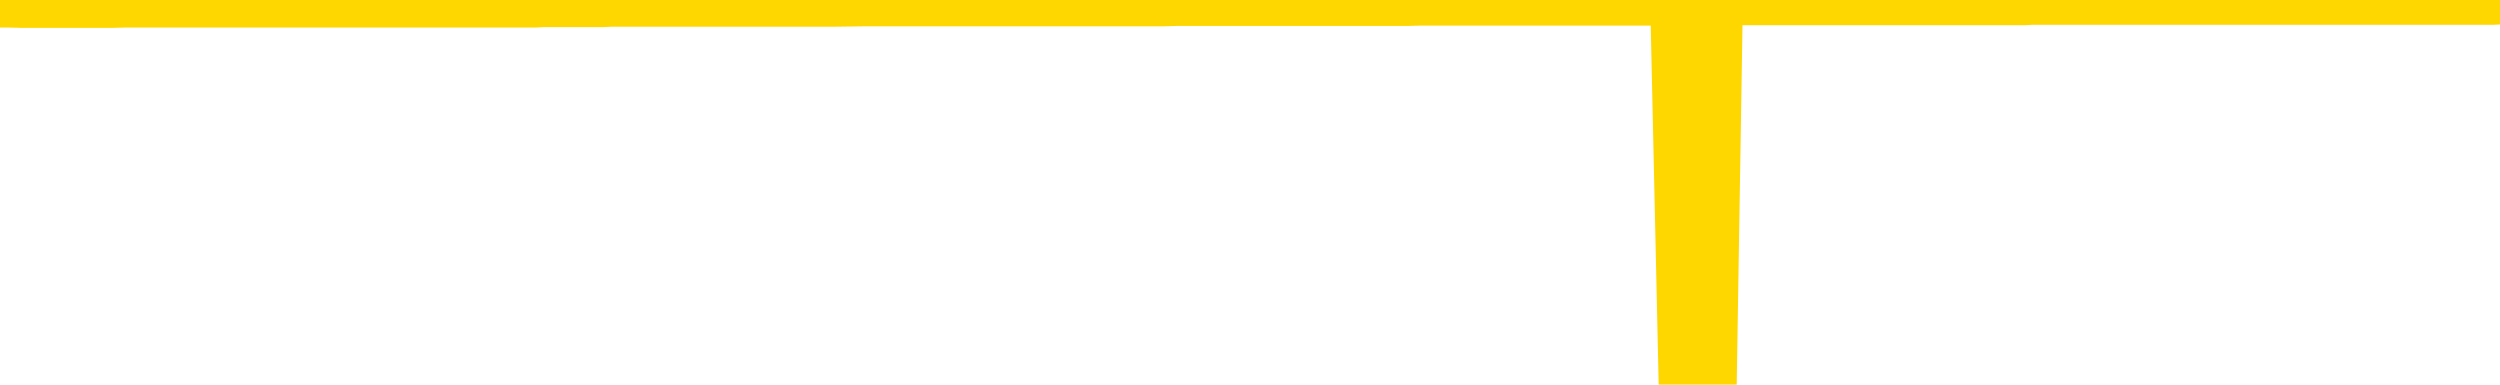 <svg xmlns="http://www.w3.org/2000/svg" version="1.1" viewBox="0 0 6500 1000">
	<path fill="none" stroke="gold" stroke-width="125" stroke-linecap="round" stroke-linejoin="round" d="M0 3945  L-1319515 3945 L-1319331 3945 L-1318840 3945 L-1318547 3945 L-1318236 3945 L-1318001 3945 L-1317948 3945 L-1317888 3945 L-1317735 3945 L-1317695 3945 L-1317562 3945 L-1317270 3945 L-1316729 3945 L-1316119 3945 L-1316071 3945 L-1315431 3945 L-1315397 3945 L-1314872 3945 L-1314739 3945 L-1314349 3945 L-1314021 3945 L-1313904 3945 L-1313693 3945 L-1312976 3945 L-1312406 3944 L-1312298 3944 L-1312124 3944 L-1311903 3944 L-1311501 3944 L-1311475 3944 L-1310547 3944 L-1310460 3944 L-1310378 3944 L-1310308 3944 L-1310010 3944 L-1309858 3944 L-1307968 3944 L-1307867 3944 L-1307605 3944 L-1307311 3944 L-1307170 3944 L-1306921 3944 L-1306885 3944 L-1306727 3944 L-1306264 3944 L-1306011 3944 L-1305798 3944 L-1305547 3944 L-1305198 3944 L-1304271 3944 L-1304177 3944 L-1303766 3944 L-1302595 3944 L-1301406 3944 L-1301314 3944 L-1301287 3944 L-1301021 3944 L-1300722 3944 L-1300593 3944 L-1300555 3944 L-1299741 3944 L-1299357 3944 L-1298296 3944 L-1298235 3944 L-1297970 3944 L-1297499 3944 L-1297306 3945 L-1297043 3945 L-1296706 3945 L-1296570 3945 L-1296115 3945 L-1295372 3945 L-1295354 3945 L-1295189 3945 L-1295121 3945 L-1294604 3945 L-1293576 3945 L-1293380 3945 L-1292891 3945 L-1292529 3945 L-1292120 3945 L-1291735 3945 L-1290031 3945 L-1289933 3945 L-1289862 3945 L-1289800 3945 L-1289616 3945 L-1289279 3945 L-1288639 3945 L-1288562 3945 L-1288501 3945 L-1288314 3945 L-1288234 3945 L-1288057 3945 L-1288038 3945 L-1287808 3945 L-1287420 3945 L-1286532 3945 L-1286492 3945 L-1286404 3945 L-1286377 3945 L-1285369 3945 L-1285219 3945 L-1285195 3945 L-1285062 3945 L-1285022 3945 L-1283764 3945 L-1283706 3945 L-1283166 3945 L-1283113 3945 L-1283067 3945 L-1282672 3945 L-1282532 3945 L-1282332 3945 L-1282186 3945 L-1282021 3945 L-1281744 3945 L-1281386 3945 L-1280833 3945 L-1280188 3944 L-1279929 3944 L-1279776 3944 L-1279375 3944 L-1279335 3944 L-1279214 3944 L-1279152 3944 L-1279138 3944 L-1279044 3944 L-1278751 3944 L-1278600 3944 L-1278270 3944 L-1278192 3944 L-1278116 3944 L-1277889 3944 L-1277823 3944 L-1277595 3944 L-1277543 3944 L-1277378 3944 L-1276372 3944 L-1276189 3944 L-1275638 3944 L-1275245 3944 L-1274847 3944 L-1273997 3944 L-1273919 3944 L-1273340 3944 L-1272899 3944 L-1272658 3944 L-1272500 3944 L-1272100 3944 L-1272079 3944 L-1271634 3944 L-1271229 3944 L-1271093 3944 L-1270918 3944 L-1270781 3944 L-1270531 3944 L-1269531 3944 L-1269449 3944 L-1269314 3944 L-1269275 3944 L-1268385 3944 L-1268169 3944 L-1267726 3944 L-1267609 3943 L-1267552 3943 L-1266876 3943 L-1266775 3943 L-1266747 3943 L-1265405 3943 L-1264999 3943 L-1264959 3943 L-1264031 3943 L-1263933 3943 L-1263800 3943 L-1263396 3943 L-1263370 3943 L-1263277 3943 L-1263060 3943 L-1262649 3943 L-1261496 3943 L-1261204 3943 L-1261175 3943 L-1260567 3943 L-1260317 3943 L-1260297 3943 L-1259368 3943 L-1259317 3943 L-1259194 3943 L-1259177 3943 L-1259021 3943 L-1258846 3943 L-1258709 3943 L-1258653 3943 L-1258545 3943 L-1258459 3943 L-1258226 3943 L-1258151 3943 L-1257843 3943 L-1257725 3943 L-1257555 3943 L-1257464 3943 L-1257361 3943 L-1257338 3943 L-1257261 3943 L-1257163 3943 L-1256796 3943 L-1256692 3943 L-1256188 3943 L-1255736 3943 L-1255698 3943 L-1255674 3943 L-1255633 3943 L-1255505 3943 L-1255404 3943 L-1254962 3942 L-1254680 3942 L-1254088 3942 L-1253957 3942 L-1253683 3942 L-1253530 3942 L-1253377 3942 L-1253292 3942 L-1253214 3942 L-1253028 3942 L-1252978 3942 L-1252950 3942 L-1252870 3942 L-1252847 3942 L-1252564 3942 L-1251960 3942 L-1250965 3942 L-1250667 3942 L-1249933 3942 L-1249688 3942 L-1249598 3942 L-1249021 3942 L-1248323 3942 L-1247570 3942 L-1247252 3942 L-1246869 3942 L-1246792 3942 L-1246158 3942 L-1245972 3942 L-1245884 3942 L-1245755 3942 L-1245442 3942 L-1245393 3942 L-1245251 3942 L-1245229 3942 L-1244261 3942 L-1243716 3942 L-1243238 3942 L-1243177 3942 L-1242853 3942 L-1242831 3942 L-1242769 3942 L-1242559 3942 L-1242482 3942 L-1242427 3942 L-1242405 3942 L-1242366 3942 L-1242350 3942 L-1241593 3942 L-1241576 3942 L-1240777 3942 L-1240624 3942 L-1239719 3942 L-1239213 3942 L-1238984 3942 L-1238942 3942 L-1238827 3942 L-1238651 3942 L-1237896 3942 L-1237761 3942 L-1237597 3941 L-1237279 3941 L-1237103 3941 L-1236081 3941 L-1236058 3941 L-1235807 3941 L-1235593 3941 L-1234960 3941 L-1234722 3941 L-1234689 3941 L-1234511 3941 L-1234431 3941 L-1234341 3941 L-1234277 3941 L-1233836 3941 L-1233813 3941 L-1233272 3941 L-1233016 3941 L-1232521 3941 L-1231644 3941 L-1231607 3941 L-1231555 3941 L-1231513 3941 L-1231396 3941 L-1231120 3941 L-1230913 3941 L-1230715 3941 L-1230692 3941 L-1230642 3941 L-1230603 3941 L-1230525 3941 L-1229927 3941 L-1229867 3941 L-1229764 3941 L-1229610 3941 L-1228978 3941 L-1228297 3941 L-1227994 3941 L-1227647 3941 L-1227450 3941 L-1227402 3940 L-1227081 3940 L-1226454 3940 L-1226307 3940 L-1226271 3940 L-1226213 3940 L-1226136 3940 L-1225895 3940 L-1225807 3940 L-1225712 3940 L-1225419 3940 L-1225284 3940 L-1225224 3940 L-1225187 3940 L-1224915 3940 L-1223909 3940 L-1223733 3940 L-1223683 3940 L-1223390 3940 L-1223198 3940 L-1222865 3940 L-1222358 3940 L-1221796 3940 L-1221781 3940 L-1221764 3940 L-1221664 3940 L-1221549 3940 L-1221510 3940 L-1221473 3940 L-1221407 3940 L-1221379 3940 L-1221240 3940 L-1220947 3940 L-1220897 3940 L-1220792 3940 L-1220527 3940 L-1220062 3940 L-1219918 3940 L-1219863 3940 L-1219806 3940 L-1219615 3940 L-1219250 3940 L-1219036 3940 L-1218841 3940 L-1218783 3940 L-1218724 3940 L-1218570 3940 L-1218301 3940 L-1217871 3940 L-1217855 3940 L-1217778 3940 L-1217714 3940 L-1217584 3940 L-1217561 3940 L-1217277 3940 L-1217229 3940 L-1217175 3940 L-1216712 3940 L-1216674 3940 L-1216633 3939 L-1216442 3939 L-1215962 3939 L-1215475 3939 L-1215459 3939 L-1215421 3939 L-1215164 3939 L-1215087 3939 L-1214857 3939 L-1214841 3939 L-1214546 3939 L-1214104 3939 L-1213657 3939 L-1213153 3939 L-1212999 3939 L-1212712 3939 L-1212672 3939 L-1212341 3939 L-1212119 3939 L-1211602 3939 L-1211526 3939 L-1211278 3939 L-1211084 3939 L-1211024 3939 L-1210248 3939 L-1210174 3939 L-1209943 3939 L-1209927 3939 L-1209865 3939 L-1209669 3939 L-1209205 3939 L-1209182 3939 L-1209052 3939 L-1207751 3939 L-1207735 3939 L-1207657 3939 L-1207564 3939 L-1207346 3939 L-1207194 3939 L-1207016 3939 L-1206962 3939 L-1206675 3939 L-1206635 3939 L-1206266 3939 L-1205825 3939 L-1205642 3939 L-1205321 3939 L-1205026 3939 L-1204580 3939 L-1204508 3939 L-1204046 3939 L-1203608 3939 L-1203426 3939 L-1201972 3939 L-1201840 3939 L-1201383 3939 L-1201157 3939 L-1200771 3939 L-1200254 3939 L-1199300 3939 L-1198506 3938 L-1197831 3938 L-1197406 3938 L-1197095 3938 L-1196865 3938 L-1196181 3938 L-1196168 3938 L-1195958 3938 L-1195936 3938 L-1195762 3938 L-1194812 3938 L-1194544 3938 L-1193729 3938 L-1193418 3938 L-1193381 3938 L-1193323 3938 L-1192706 3938 L-1192068 3938 L-1190442 3938 L-1189769 3938 L-1189127 3938 L-1189049 3938 L-1188993 3938 L-1188957 3938 L-1188929 3938 L-1188817 3938 L-1188799 3938 L-1188776 3938 L-1188623 3938 L-1188569 3938 L-1188491 3938 L-1188372 3938 L-1188274 3938 L-1188157 3938 L-1187887 3938 L-1187618 3938 L-1187600 3938 L-1187400 3938 L-1187253 3938 L-1187027 3938 L-1186893 3937 L-1186584 3937 L-1186524 3937 L-1186171 3937 L-1185822 3937 L-1185721 3937 L-1185657 3937 L-1185597 3937 L-1185213 3937 L-1184832 3937 L-1184727 3937 L-1184467 3937 L-1184196 3937 L-1184037 3937 L-1184004 3937 L-1183942 3937 L-1183801 3937 L-1183617 3937 L-1183573 3937 L-1183285 3937 L-1183268 3937 L-1183035 3937 L-1182974 3937 L-1182936 3937 L-1182356 3937 L-1182223 3937 L-1182199 3937 L-1182181 3937 L-1182163 3937 L-1182147 3937 L-1182123 3936 L-1182107 3936 L-1182086 3936 L-1182069 3936 L-1182046 3936 L-1182029 3936 L-1182007 3936 L-1181991 3936 L-1181942 3936 L-1181869 3936 L-1181835 3936 L-1181811 3936 L-1181775 3935 L-1181734 3935 L-1181697 3935 L-1181681 3935 L-1181657 3935 L-1181620 3935 L-1181603 3935 L-1181580 3935 L-1181562 3935 L-1181544 3935 L-1181528 3935 L-1181498 3935 L-1181472 3935 L-1181427 3935 L-1181411 3935 L-1181369 3935 L-1181321 3935 L-1181250 3935 L-1181235 3935 L-1181219 3935 L-1181156 3935 L-1181117 3935 L-1181078 3935 L-1180912 3935 L-1180847 3935 L-1180831 3935 L-1180787 3935 L-1180728 3935 L-1180516 3935 L-1180482 3934 L-1180440 3934 L-1180362 3934 L-1179824 3934 L-1179746 3934 L-1179642 3934 L-1179553 3934 L-1179377 3934 L-1179027 3934 L-1178871 3934 L-1178433 3934 L-1178276 3934 L-1178146 3934 L-1177442 3934 L-1177241 3934 L-1176281 3934 L-1175798 3934 L-1175699 3934 L-1175607 3934 L-1175362 3934 L-1175289 3934 L-1174846 3934 L-1174750 3934 L-1174735 3934 L-1174719 3934 L-1174694 3934 L-1174228 3934 L-1174011 3934 L-1173871 3934 L-1173578 3934 L-1173489 3934 L-1173448 3934 L-1173418 3934 L-1173245 3934 L-1173186 3934 L-1173110 3934 L-1173030 3934 L-1172960 3934 L-1172651 3934 L-1172566 3934 L-1172352 3934 L-1172317 3934 L-1171633 3934 L-1171534 3934 L-1171329 3934 L-1171283 3934 L-1171004 3934 L-1170942 3934 L-1170925 3934 L-1170847 3934 L-1170539 3934 L-1170515 3933 L-1170461 3933 L-1170438 3933 L-1170316 3933 L-1170180 3933 L-1169936 3933 L-1169810 3933 L-1169163 3933 L-1169147 3933 L-1169123 3933 L-1168942 3933 L-1168866 3933 L-1168774 3933 L-1168347 3933 L-1167930 3933 L-1167537 3933 L-1167459 3933 L-1167440 3933 L-1167077 3933 L-1166840 3933 L-1166612 3933 L-1166299 3933 L-1166221 3933 L-1166140 3933 L-1165962 3933 L-1165947 3933 L-1165681 3933 L-1165601 3933 L-1165371 3933 L-1165145 3933 L-1164829 3933 L-1164654 3933 L-1164293 3933 L-1163901 3933 L-1163832 3933 L-1163768 3933 L-1163628 3933 L-1163576 3933 L-1163474 3933 L-1162973 3933 L-1162775 3933 L-1162528 3933 L-1162343 3933 L-1162043 3933 L-1161967 3933 L-1161801 3933 L-1160917 3933 L-1160888 3933 L-1160765 3932 L-1160187 3932 L-1160109 3932 L-1159395 3932 L-1159083 3932 L-1158870 3932 L-1158853 3932 L-1158467 3932 L-1157942 3932 L-1157496 3932 L-1157166 3932 L-1157013 3932 L-1156687 3932 L-1156509 3932 L-1156428 3932 L-1156221 3932 L-1156046 3932 L-1155117 3932 L-1154228 3932 L-1154188 3932 L-1153960 3932 L-1153581 3932 L-1152794 3932 L-1152559 3932 L-1152484 3932 L-1152126 3932 L-1151554 3932 L-1151287 3932 L-1150901 3932 L-1150797 3932 L-1150627 3932 L-1150009 3932 L-1149798 3932 L-1149490 3932 L-1149437 3932 L-1149309 3932 L-1149256 3932 L-1149137 3932 L-1148801 3932 L-1147841 3932 L-1147710 3932 L-1147508 3932 L-1146877 3932 L-1146566 3932 L-1146152 3932 L-1146124 3932 L-1145979 3932 L-1145559 3932 L-1144226 3932 L-1144179 3932 L-1144051 3932 L-1144034 3932 L-1143456 3932 L-1143250 3932 L-1143221 3932 L-1143180 3932 L-1143123 3932 L-1143085 3932 L-1143007 3932 L-1142864 3932 L-1142409 3932 L-1142291 3932 L-1142006 3932 L-1141633 3931 L-1141537 3931 L-1141210 3931 L-1140856 3931 L-1140686 3931 L-1140638 3931 L-1140529 3931 L-1140440 3931 L-1140413 3931 L-1140336 3931 L-1140033 3931 L-1139999 3931 L-1139927 3931 L-1139559 3931 L-1139224 3931 L-1139143 3931 L-1138923 3931 L-1138752 3931 L-1138724 3931 L-1138227 3931 L-1137678 3931 L-1136797 3931 L-1136699 3931 L-1136622 3931 L-1136347 3931 L-1136100 3931 L-1136026 3931 L-1135965 3931 L-1135846 3931 L-1135803 3931 L-1135693 3931 L-1135617 3931 L-1134916 3931 L-1134670 3931 L-1134631 3931 L-1134474 3931 L-1133875 3931 L-1133648 3931 L-1133556 3931 L-1133081 3931 L-1132484 3931 L-1131964 3931 L-1131943 3931 L-1131798 3931 L-1131477 3931 L-1130936 3931 L-1130704 3931 L-1130533 3931 L-1130047 3931 L-1129819 3931 L-1129734 3931 L-1129388 3931 L-1129062 3931 L-1128539 3931 L-1128212 3931 L-1127611 3931 L-1127414 3931 L-1127362 3930 L-1127321 3930 L-1127040 3930 L-1126355 3930 L-1126045 3930 L-1126020 3930 L-1125829 3930 L-1125606 3930 L-1125520 3930 L-1124857 3930 L-1124832 3930 L-1124610 3930 L-1124281 3930 L-1123929 3930 L-1123724 3930 L-1123491 3930 L-1123233 3930 L-1123044 3930 L-1122997 3930 L-1122769 3930 L-1122735 3930 L-1122578 3930 L-1122364 3930 L-1122191 3930 L-1122100 3930 L-1121822 3930 L-1121579 3930 L-1121263 3930 L-1120837 3930 L-1120800 3930 L-1120316 3930 L-1120083 3930 L-1119871 3930 L-1119645 3930 L-1119095 3930 L-1118848 3930 L-1118014 3930 L-1117958 3930 L-1117936 3930 L-1117778 3930 L-1117317 3930 L-1117276 3930 L-1116936 3930 L-1116803 3930 L-1116580 3930 L-1116008 3930 L-1115536 3930 L-1115342 3930 L-1115149 3930 L-1114959 3930 L-1114858 3930 L-1114489 3930 L-1114443 3930 L-1114361 3930 L-1113068 3929 L-1113020 3929 L-1112751 3929 L-1112606 3929 L-1112055 3929 L-1111939 3929 L-1111857 3929 L-1111498 3929 L-1111274 3929 L-1110993 3929 L-1110664 3929 L-1110156 3929 L-1110043 3929 L-1109964 3929 L-1109800 3929 L-1109506 3929 L-1109037 3929 L-1108840 3929 L-1108790 3929 L-1108140 3929 L-1108018 3929 L-1107564 3929 L-1107528 3929 L-1107060 3929 L-1106949 3929 L-1106933 3929 L-1106717 3929 L-1106536 3929 L-1106004 3929 L-1104975 3929 L-1104775 3929 L-1104317 3929 L-1103369 3929 L-1103270 3929 L-1102916 3929 L-1102855 3929 L-1102841 3929 L-1102806 3929 L-1102436 3929 L-1102316 3929 L-1102074 3929 L-1101910 3929 L-1101723 3929 L-1101602 3929 L-1100532 3929 L-1099674 3929 L-1099461 3929 L-1099364 3929 L-1099190 3929 L-1098857 3929 L-1098785 3929 L-1098727 3929 L-1098552 3929 L-1098163 3929 L-1097928 3929 L-1097816 3929 L-1097699 3929 L-1096719 3929 L-1096693 3929 L-1096099 3929 L-1096066 3929 L-1095918 3929 L-1095633 3929 L-1094721 3929 L-1093775 3929 L-1093622 3928 L-1093520 3928 L-1093388 3928 L-1093245 3928 L-1093219 3928 L-1093104 3928 L-1092886 3928 L-1092205 3928 L-1092075 3928 L-1091772 3928 L-1091532 3928 L-1091200 3928 L-1090561 3928 L-1090218 3928 L-1090157 3928 L-1090001 3928 L-1089079 3928 L-1088609 3928 L-1088565 3928 L-1088553 3928 L-1088511 3928 L-1088489 3928 L-1088462 3928 L-1088318 3928 L-1087896 3928 L-1087561 3928 L-1087369 3928 L-1086941 3928 L-1086753 3928 L-1086364 3928 L-1085830 3928 L-1085457 3928 L-1085436 3928 L-1085186 3928 L-1085067 3928 L-1084992 3928 L-1084856 3928 L-1084816 3928 L-1084737 3928 L-1084342 3928 L-1083846 3928 L-1083734 3928 L-1083561 3928 L-1083253 3928 L-1082806 3928 L-1082483 3928 L-1082340 3928 L-1081913 3928 L-1081760 3928 L-1081705 3928 L-1080891 3928 L-1080871 3928 L-1080499 3928 L-1080442 3928 L-1079313 3928 L-1079245 3928 L-1078687 3928 L-1078492 3928 L-1078356 3927 L-1078123 3927 L-1077776 3927 L-1077741 3927 L-1077706 3927 L-1077637 3927 L-1077289 3927 L-1077116 3927 L-1076632 3927 L-1076615 3927 L-1076290 3927 L-1076133 3927 L-1074992 3927 L-1074967 3927 L-1074775 3927 L-1074582 3927 L-1074332 3927 L-1074314 3927 L-1073294 3927 L-1072996 3927 L-1072921 3927 L-1072785 3927 L-1072609 3927 L-1072032 3927 L-1071817 3927 L-1071753 3927 L-1071622 3927 L-1071585 3927 L-1071062 3927 L-1070924 3934 L-1070910 3934 L-1070887 3934 L-1070867 3934 L-1070640 3927 L-1069864 3927 L-1069822 3927 L-1069454 3927 L-1069376 3927 L-1069324 3927 L-1068651 3927 L-1067908 3927 L-1067484 3927 L-1067036 3927 L-1065974 3927 L-1065663 3927 L-1065253 3927 L-1065181 3927 L-1064656 3927 L-1064562 3927 L-1064544 3927 L-1064099 3927 L-1063914 3927 L-1063133 3927 L-1062461 3927 L-1062049 3927 L-1061817 3926 L-1061676 3926 L-1061595 3926 L-1061575 3926 L-1061499 3926 L-1061370 3926 L-1061053 3926 L-1060829 3926 L-1060504 3926 L-1060442 3926 L-1060072 3926 L-1060039 3926 L-1059830 3926 L-1059163 3926 L-1059085 3926 L-1058927 3926 L-1058817 3926 L-1058490 3926 L-1058335 3926 L-1057994 3926 L-1057937 3926 L-1057599 3926 L-1057396 3926 L-1057343 3926 L-1055966 3926 L-1055837 3926 L-1055403 3926 L-1055083 3926 L-1054255 3926 L-1054132 3926 L-1053401 3926 L-1053245 3926 L-1053204 3926 L-1053150 3926 L-1053127 3926 L-1053013 3926 L-1052717 3926 L-1052427 3926 L-1052373 3926 L-1052252 3926 L-1052222 3926 L-1052122 3926 L-1051678 3926 L-1051526 3926 L-1050691 3926 L-1050149 3926 L-1049814 3926 L-1049799 3926 L-1049723 3926 L-1049607 3926 L-1049412 3926 L-1049148 3926 L-1048314 3926 L-1048217 3926 L-1047696 3926 L-1047654 3926 L-1047555 3926 L-1046726 3926 L-1046591 3926 L-1046253 3926 L-1045699 3926 L-1045319 3926 L-1045156 3926 L-1044846 3926 L-1044033 3925 L-1043727 3925 L-1043459 3925 L-1043137 3925 L-1042816 3925 L-1042541 3925 L-1041712 3925 L-1041617 3925 L-1041525 3925 L-1041420 3925 L-1041033 3925 L-1040553 3925 L-1040537 3925 L-1040418 3925 L-1040050 3925 L-1039956 3925 L-1039122 3925 L-1039045 3925 L-1038745 3925 L-1038655 3925 L-1038247 3925 L-1038137 3925 L-1037438 3925 L-1036965 3925 L-1036904 3925 L-1036686 3925 L-1036412 3925 L-1036299 3925 L-1035272 3925 L-1034885 3925 L-1034865 3925 L-1034532 3925 L-1034287 3925 L-1033854 3925 L-1033744 3925 L-1033627 3925 L-1033175 3925 L-1032584 3925 L-1032248 3925 L-1030355 3925 L-1030241 3925 L-1030030 3925 L-1028711 3925 L-1028605 3921 L-1028539 3917 L-1028503 3913 L-1028441 3913 L-1027941 3917 L-1027266 3921 L-1027244 3924 L-1026974 3924 L-1026006 3924 L-1025316 3924 L-1025154 3924 L-1024614 3924 L-1024524 3924 L-1023505 3924 L-1022557 3924 L-1022191 3924 L-1022088 3924 L-1021500 3924 L-1021441 3924 L-1021340 3924 L-1020900 3924 L-1020793 3924 L-1020351 3924 L-1019351 3924 L-1019095 3924 L-1018992 3924 L-1018862 3924 L-1018495 3924 L-1017914 3924 L-1017883 3924 L-1017568 3924 L-1015585 3924 L-1015469 3924 L-1015401 3924 L-1015043 3924 L-1013424 3924 L-1013246 3924 L-1013102 3924 L-1012280 3924 L-1012227 3924 L-1012172 3924 L-1011738 3924 L-1010758 3924 L-1010684 3924 L-1009599 3924 L-1009386 3924 L-1008670 3924 L-1008282 3924 L-1008063 3924 L-1007743 3924 L-1007250 3924 L-1007122 3924 L-1006893 3924 L-1006661 3924 L-1006602 3924 L-1006312 3924 L-1006040 3924 L-1005010 3924 L-1003345 3924 L-1002926 3924 L-1002789 3924 L-1002632 3924 L-1002327 3923 L-1002099 3923 L-1001941 3923 L-1001781 3923 L-1001612 3923 L-1001565 3923 L-1001511 3923 L-1001490 3923 L-1001104 3923 L-1000854 3923 L-1000583 3923 L-1000423 3923 L-1000333 3923 L-998674 3923 L-998509 3923 L-998129 3923 L-997669 3923 L-997059 3923 L-995966 3923 L-995535 3923 L-995504 3923 L-995441 3923 L-995424 3923 L-993720 3923 L-993678 3923 L-993212 3923 L-993025 3923 L-992993 3923 L-992398 3923 L-992348 3923 L-992025 3923 L-991974 3923 L-991764 3923 L-991746 3923 L-991480 3923 L-991427 3923 L-990958 3923 L-990448 3923 L-990369 3923 L-990075 3923 L-990058 3923 L-990020 3923 L-989949 3923 L-989791 3923 L-988845 3923 L-988789 3923 L-988268 3923 L-988076 3923 L-987975 3923 L-987749 3923 L-987239 3923 L-986851 3923 L-986781 3923 L-986433 3923 L-986076 3923 L-984947 3923 L-984896 3923 L-984670 3923 L-984636 3923 L-984511 3923 L-984412 3923 L-984147 3923 L-983407 3923 L-982829 3923 L-982535 3923 L-981829 3923 L-981651 3923 L-981627 3923 L-980991 3923 L-980680 3923 L-980284 3923 L-980254 3923 L-980233 3922 L-980079 3922 L-979394 3922 L-979378 3922 L-979038 3922 L-978765 3922 L-978728 3922 L-978672 3922 L-978650 3922 L-978578 3922 L-978246 3922 L-978140 3922 L-978111 3922 L-977913 3922 L-977760 3922 L-976892 3922 L-976330 3922 L-976314 3922 L-976212 3922 L-976110 3922 L-975964 3922 L-975885 3922 L-975848 3922 L-975792 3922 L-975719 3922 L-975574 3922 L-975092 3922 L-974688 3922 L-973821 3922 L-973801 3922 L-973544 3922 L-973467 3922 L-973438 3922 L-973427 3922 L-973410 3922 L-973117 3922 L-973078 3922 L-973006 3922 L-972932 3922 L-972727 3922 L-972567 3922 L-972266 3922 L-972189 3922 L-972171 3922 L-971955 3922 L-971724 3922 L-971614 3922 L-971244 3922 L-971086 3922 L-970854 3922 L-970686 3922 L-970541 3922 L-970409 3922 L-969133 3922 L-968730 3922 L-968669 3922 L-968552 3922 L-968127 3922 L-968112 3922 L-968050 3922 L-967776 3921 L-967664 3921 L-967382 3921 L-967104 3921 L-966679 3921 L-966657 3921 L-966579 3921 L-966453 3921 L-965867 3921 L-965475 3921 L-965140 3921 L-964551 3921 L-964448 3921 L-964278 3921 L-964142 3921 L-963314 3921 L-962129 3921 L-962093 3921 L-962037 3921 L-961817 3921 L-961612 3921 L-961457 3921 L-961200 3921 L-961124 3921 L-960581 3921 L-960545 3921 L-960296 3921 L-959908 3921 L-959083 3921 L-958724 3921 L-958414 3921 L-958156 3921 L-957932 3921 L-957526 3921 L-957410 3921 L-957226 3921 L-957173 3921 L-956985 3921 L-956814 3921 L-956785 3921 L-956505 3921 L-956194 3921 L-956056 3921 L-955746 3921 L-955553 3921 L-955537 3921 L-954818 3921 L-954684 3921 L-954387 3921 L-954296 3921 L-953695 3921 L-953657 3921 L-953579 3921 L-952958 3921 L-952807 3921 L-952766 3921 L-952456 3921 L-952264 3921 L-952071 3921 L-952015 3920 L-951706 3920 L-951654 3920 L-951600 3920 L-951574 3920 L-951449 3920 L-950638 3920 L-950562 3920 L-950021 3920 L-949753 3920 L-949093 3920 L-948186 3920 L-947944 3920 L-947412 3920 L-947195 3920 L-946087 3920 L-946037 3920 L-945261 3920 L-944714 3920 L-944603 3920 L-944450 3920 L-944394 3920 L-944229 3920 L-943852 3920 L-943404 3920 L-943350 3920 L-943195 3920 L-942515 3920 L-942295 3920 L-941777 3920 L-940928 3920 L-940912 3920 L-939121 3920 L-938567 3920 L-938450 3920 L-937444 3920 L-937407 3920 L-937175 3920 L-937082 3920 L-937042 3920 L-936710 3920 L-936358 3920 L-936093 3920 L-935806 3920 L-935496 3920 L-935241 3920 L-935148 3920 L-934658 3920 L-934450 3920 L-933885 3920 L-933770 3920 L-933419 3920 L-933368 3920 L-933328 3920 L-932724 3920 L-931990 3920 L-931409 3920 L-931174 3920 L-930633 3920 L-930481 3919 L-929979 3919 L-929770 3919 L-929747 3919 L-929688 3919 L-928725 3919 L-928547 3919 L-928106 3919 L-928081 3919 L-927926 3919 L-927845 3919 L-927694 3919 L-927047 3919 L-926998 3919 L-925878 3919 L-924894 3919 L-924832 3919 L-924111 3919 L-923247 3919 L-922868 3919 L-922649 3919 L-921889 3919 L-921837 3919 L-921528 3919 L-920677 3919 L-920484 3919 L-920307 3919 L-920083 3919 L-919956 3919 L-919764 3919 L-919531 3919 L-919362 3919 L-919075 3919 L-918796 3919 L-918713 3919 L-918542 3919 L-918526 3919 L-918372 3919 L-918333 3919 L-917557 3919 L-917481 3919 L-917248 3919 L-916822 3919 L-916476 3919 L-915893 3919 L-915624 3919 L-915365 3919 L-915236 3919 L-915220 3919 L-915106 3919 L-915082 3919 L-914848 3919 L-914812 3919 L-913496 3919 L-913440 3919 L-912761 3919 L-912189 3919 L-912063 3919 L-911910 3919 L-911833 3919 L-911521 3919 L-911248 3919 L-911159 3919 L-911057 3919 L-910129 3919 L-910053 3919 L-909689 3919 L-909665 3919 L-909628 3919 L-908853 3918 L-908761 3918 L-908621 3918 L-908219 3918 L-907957 3918 L-907714 3918 L-907500 3918 L-907419 3918 L-907343 3918 L-907266 3918 L-907080 3918 L-907013 3918 L-906763 3918 L-906708 3918 L-906571 3918 L-906491 3918 L-906378 3918 L-906155 3918 L-905990 3918 L-905949 3918 L-905780 3918 L-905409 3918 L-905394 3918 L-905278 3918 L-904557 3918 L-904521 3918 L-904388 3918 L-904041 3918 L-903629 3918 L-903593 3918 L-903515 3918 L-903476 3918 L-903112 3918 L-902908 3918 L-902893 3918 L-902547 3918 L-902199 3918 L-901873 3918 L-901771 3918 L-901618 3918 L-901424 3918 L-901192 3918 L-901100 3918 L-900944 3918 L-900867 3918 L-900826 3918 L-900713 3918 L-900690 3918 L-900439 3918 L-900300 3918 L-899722 3918 L-898894 3918 L-898406 3918 L-898285 3918 L-898246 3918 L-898234 3918 L-898081 3918 L-897981 3918 L-897748 3918 L-897357 3918 L-897053 3918 L-897037 3918 L-896867 3918 L-896628 3918 L-896032 3918 L-895428 3918 L-895388 3918 L-895348 3918 L-895195 3918 L-895141 3918 L-895079 3917 L-895011 3917 L-894956 3917 L-894931 3917 L-894884 3917 L-894790 3917 L-894653 3917 L-894499 3917 L-894367 3917 L-894326 3917 L-894290 3917 L-894229 3917 L-893955 3917 L-893641 3917 L-893600 3917 L-893515 3917 L-893337 3917 L-893100 3917 L-892743 3917 L-892713 3917 L-892143 3917 L-892021 3917 L-891785 3917 L-891762 3917 L-891480 3917 L-891195 3917 L-890940 3917 L-890368 3917 L-890071 3917 L-889995 3917 L-889296 3917 L-889218 3917 L-889183 3917 L-889157 3917 L-889105 3917 L-888911 3917 L-888771 3917 L-888735 3917 L-888695 3917 L-888100 3917 L-887867 3917 L-887584 3917 L-887529 3917 L-887455 3917 L-887377 3917 L-887141 3917 L-886897 3917 L-886762 3917 L-886655 3917 L-886576 3917 L-886189 3917 L-886062 3917 L-885909 3917 L-885871 3917 L-885725 3917 L-885504 3917 L-885330 3917 L-885261 3917 L-884439 3917 L-884423 3917 L-884129 3917 L-883341 3917 L-883031 3917 L-882885 3917 L-882657 3917 L-882456 3917 L-881519 3917 L-881482 3917 L-881460 3917 L-881419 3917 L-881150 3917 L-880554 3917 L-880490 3917 L-880455 3917 L-880438 3917 L-879743 3917 L-879541 3917 L-879509 3917 L-879176 3917 L-879068 3917 L-878443 3917 L-877939 3917 L-877902 3917 L-877460 3917 L-877364 3916 L-877205 3916 L-876892 3916 L-876879 3916 L-876439 3917 L-875957 3917 L-875828 3917 L-875508 3917 L-875440 3917 L-875136 3917 L-874960 3916 L-874766 3916 L-874523 3916 L-874326 3916 L-874300 3916 L-873722 3916 L-873652 3916 L-873242 3916 L-873188 3916 L-873142 3916 L-872778 3916 L-872631 3916 L-872426 3916 L-872330 3916 L-872175 3916 L-872113 3916 L-871966 3916 L-871865 3916 L-871308 3916 L-871286 3916 L-871114 3916 L-870572 3916 L-870511 3916 L-870457 3916 L-870429 3916 L-870357 3916 L-870341 3916 L-870277 3916 L-870241 3916 L-870086 3916 L-869761 3916 L-869195 3916 L-869180 3916 L-869118 3916 L-869017 3916 L-868970 3916 L-868728 3916 L-868306 3916 L-868151 3916 L-866409 3916 L-865867 3916 L-864924 3916 L-864515 3916 L-863974 3916 L-863777 3916 L-863609 3916 L-863313 3916 L-863198 3916 L-863183 3916 L-863028 3916 L-862888 3916 L-862812 3916 L-862680 3916 L-862332 3916 L-861961 3916 L-861363 3916 L-861188 3916 L-861031 3916 L-860762 3916 L-860611 3916 L-860320 3916 L-860296 3916 L-860213 3916 L-859986 3916 L-859286 3916 L-859159 3916 L-858728 3916 L-858634 3916 L-857429 3916 L-857380 3916 L-857087 3916 L-856683 3916 L-856407 3916 L-856388 3916 L-856270 3916 L-856194 3916 L-856013 3916 L-855533 3916 L-855081 3915 L-854671 3915 L-854641 3915 L-854222 3915 L-854108 3915 L-853990 3915 L-853975 3915 L-853781 3915 L-853759 3915 L-853527 3915 L-853084 3915 L-852764 3915 L-852299 3915 L-852134 3915 L-851979 3915 L-851823 3915 L-851370 3915 L-851051 3915 L-850996 3915 L-850625 3915 L-850587 3915 L-850261 3915 L-850144 3915 L-850045 3915 L-849719 3915 L-849332 3915 L-849071 3915 L-848713 3915 L-848456 3915 L-846286 3915 L-846237 3915 L-846214 3915 L-845803 3915 L-845741 3915 L-845671 3915 L-845440 3915 L-845130 3915 L-844826 3915 L-844782 3915 L-844474 3915 L-844341 3915 L-844125 3915 L-843412 3915 L-843257 3915 L-843119 3915 L-842970 3915 L-842949 3915 L-842755 3915 L-842729 3915 L-842638 3915 L-842616 3915 L-842600 3915 L-842500 3915 L-841571 3915 L-841113 3915 L-840021 3915 L-839599 3915 L-839195 3915 L-839156 3915 L-838903 3915 L-838128 3915 L-838112 3915 L-838088 3915 L-837895 3915 L-837158 3915 L-836889 3915 L-836848 3915 L-836449 3915 L-836425 3915 L-835635 3914 L-834955 3914 L-833584 3914 L-833314 3914 L-833266 3914 L-832728 3914 L-832695 3914 L-832593 3914 L-832270 3914 L-832190 3914 L-831921 3914 L-831009 3914 L-830870 3914 L-830621 3914 L-830076 3914 L-829654 3914 L-829461 3914 L-829445 3914 L-829307 3914 L-829213 3914 L-829086 3914 L-828826 3914 L-828801 3914 L-828710 3914 L-828400 3914 L-828339 3914 L-828223 3914 L-827873 3914 L-827062 3914 L-826831 3914 L-826002 3914 L-825770 3914 L-825553 3914 L-825035 3914 L-824397 3914 L-823980 3914 L-823658 3914 L-823177 3914 L-822752 3914 L-822690 3914 L-822342 3914 L-822301 3914 L-822288 3914 L-822188 3914 L-822143 3914 L-821657 3914 L-820856 3914 L-820521 3914 L-819440 3914 L-818960 3914 L-818937 3914 L-818797 3914 L-818242 3914 L-817545 3914 L-817236 3914 L-817014 3914 L-816909 3914 L-816807 3914 L-816136 3914 L-816042 3914 L-816020 3914 L-815942 3914 L-815764 3914 L-815592 3914 L-815411 3913 L-815398 3913 L-815322 3913 L-815158 3913 L-814643 3913 L-814627 3913 L-814486 3913 L-814124 3913 L-814100 3913 L-813969 3913 L-813944 3913 L-813582 3913 L-813057 3913 L-812963 3913 L-812747 3913 L-812654 3913 L-812629 3913 L-812165 3913 L-812088 3913 L-811686 3913 L-811236 3913 L-809984 3913 L-809945 3913 L-809513 3913 L-809481 3913 L-808762 3913 L-808585 3913 L-808450 3913 L-808143 3913 L-808088 3913 L-808063 3913 L-808047 3913 L-807872 3913 L-807683 3913 L-807175 3913 L-806802 3913 L-806463 3913 L-806425 3912 L-805706 3912 L-805612 3912 L-805573 3912 L-805032 3912 L-805009 3912 L-804606 3912 L-804180 3912 L-803909 3912 L-803730 3912 L-803484 3912 L-803460 3912 L-803404 3912 L-802787 3912 L-802285 3912 L-801897 3912 L-801278 3912 L-801062 3912 L-800907 3912 L-799615 3912 L-799516 3912 L-799073 3912 L-798742 3912 L-798441 3912 L-798199 3912 L-797464 3912 L-796885 3912 L-796055 3912 L-795955 3912 L-795398 3912 L-795260 3912 L-793618 3912 L-793557 3912 L-793463 3912 L-792496 3912 L-792319 3912 L-792032 3912 L-791814 3912 L-791736 3912 L-791464 3912 L-791349 3912 L-791196 3912 L-790885 3912 L-790807 3912 L-790716 3912 L-790639 3912 L-790523 3912 L-790344 3912 L-790252 3912 L-790213 3912 L-789710 3912 L-789492 3912 L-789362 3912 L-789207 3912 L-789153 3912 L-789028 3912 L-788643 3912 L-788135 3912 L-788062 3912 L-787582 3912 L-787505 3912 L-787405 3912 L-787171 3911 L-786707 3911 L-786477 3911 L-786460 3911 L-786228 3911 L-786073 3911 L-786012 3911 L-785819 3911 L-785548 3911 L-784796 3911 L-783843 3911 L-783807 3911 L-783582 3911 L-783142 3911 L-782862 3911 L-782513 3911 L-781444 3911 L-780516 3911 L-780386 3911 L-780339 3911 L-780270 3911 L-780115 3911 L-780037 3911 L-779864 3911 L-779429 3911 L-779225 3911 L-779165 3911 L-778582 3911 L-778428 3911 L-778313 3911 L-778272 3911 L-778102 3911 L-777966 3911 L-777755 3911 L-777677 3911 L-777654 3911 L-777445 3911 L-777035 3911 L-777011 3911 L-776788 3911 L-776642 3911 L-776608 3911 L-776594 3911 L-776572 3911 L-776338 3911 L-776153 3911 L-775936 3911 L-775910 3911 L-775221 3911 L-775117 3911 L-775082 3911 L-775061 3911 L-774867 3911 L-774814 3911 L-774697 3911 L-774616 3911 L-774505 3911 L-774190 3911 L-773731 3911 L-773476 3911 L-773241 3910 L-773112 3910 L-772759 3910 L-772700 3910 L-772547 3910 L-771975 3910 L-771888 3910 L-771735 3910 L-771439 3910 L-771069 3910 L-770766 3910 L-770690 3910 L-770285 3910 L-770117 3910 L-769973 3910 L-769433 3910 L-769372 3910 L-769356 3910 L-769190 3910 L-768984 3910 L-768909 3910 L-768817 3910 L-768407 3910 L-768391 3910 L-768368 3910 L-768175 3910 L-768098 3910 L-767927 3910 L-767865 3910 L-767850 3911 L-767335 3911 L-767114 3911 L-766495 3911 L-766241 3911 L-766047 3911 L-766008 3911 L-765934 3911 L-765869 3911 L-765219 3911 L-765180 3911 L-765006 3911 L-764940 3911 L-764266 3911 L-763877 3911 L-763615 3910 L-763378 3910 L-763300 3910 L-763284 3910 L-763082 3910 L-762711 3910 L-762486 3910 L-761850 3910 L-761830 3910 L-761443 3910 L-761350 3910 L-761291 3910 L-761015 3910 L-760706 3910 L-760629 3910 L-759777 3910 L-759435 3910 L-758998 3910 L-758564 3911 L-758069 3911 L-757919 3911 L-757651 3911 L-756413 3911 L-756356 3911 L-754593 3911 L-754402 3911 L-753392 3911 L-753241 3911 L-752866 3911 L-752545 3911 L-751939 3911 L-751870 3911 L-751692 3911 L-750864 3911 L-750725 3911 L-750339 3911 L-750154 3911 L-750111 3911 L-749991 3911 L-749781 3911 L-749333 3911 L-748985 3911 L-748853 3911 L-748444 3911 L-748094 3911 L-747808 3911 L-747615 3911 L-747460 3911 L-747296 3911 L-747228 3910 L-747128 3910 L-746895 3910 L-746778 3910 L-746725 3910 L-746183 3910 L-745719 3910 L-744537 3910 L-744404 3910 L-744379 3910 L-744326 3910 L-743659 3910 L-742624 3910 L-742430 3910 L-742250 3910 L-742099 3910 L-742058 3910 L-742043 3910 L-741982 3910 L-741657 3910 L-740496 3910 L-740303 3910 L-740125 3910 L-739011 3910 L-738152 3910 L-738045 3910 L-737572 3910 L-737379 3910 L-735057 3910 L-734980 3910 L-734858 3910 L-734824 3910 L-734787 3910 L-734692 3910 L-734477 3910 L-733895 3910 L-733509 3910 L-732736 3910 L-732658 3910 L-731961 3910 L-731420 3910 L-731379 3910 L-731248 3910 L-730784 3910 L-730746 3910 L-730611 3910 L-730243 3910 L-730213 3910 L-730063 3910 L-729663 3910 L-727839 3910 L-727032 3910 L-726313 3910 L-726296 3910 L-725983 3910 L-725421 3910 L-724920 3910 L-724401 3910 L-724379 3910 L-722635 3910 L-722466 3910 L-722271 3910 L-721377 3910 L-720858 3910 L-720648 3910 L-720390 3910 L-719680 3910 L-718730 3909 L-718072 3909 L-718033 3909 L-717746 3909 L-717664 3909 L-717568 3909 L-717436 3909 L-717359 3909 L-716624 3909 L-716287 3909 L-716237 3909 L-715982 3909 L-715695 3909 L-715270 3909 L-714689 3909 L-714430 3909 L-714279 3909 L-714032 3909 L-713993 3909 L-713196 3909 L-713158 3909 L-712981 3909 L-712572 3909 L-712344 3909 L-712267 3909 L-712136 3909 L-712020 3909 L-711671 3909 L-711608 3909 L-711456 3909 L-710715 3909 L-710604 3909 L-710433 3909 L-710394 3909 L-710100 3909 L-709698 3909 L-709522 3909 L-709427 3909 L-709118 3909 L-708317 3909 L-707858 3909 L-707338 3909 L-706849 3909 L-706154 3909 L-705108 3909 L-704839 3909 L-704784 3909 L-704624 3909 L-704373 3909 L-704127 3909 L-704048 3909 L-703833 3909 L-703521 3909 L-703058 3909 L-703043 3909 L-702747 3909 L-702734 3909 L-701743 3909 L-701070 3909 L-700736 3909 L-700119 3909 L-699982 3909 L-699343 3909 L-699213 3909 L-698262 3909 L-698163 3909 L-697603 3909 L-697195 3909 L-696766 3909 L-696675 3909 L-695840 3909 L-695477 3909 L-695438 3909 L-695305 3909 L-695129 3909 L-694912 3909 L-694858 3909 L-694701 3909 L-694448 3909 L-693348 3909 L-693271 3908 L-693051 3908 L-692920 3908 L-692884 3908 L-692691 3908 L-692591 3908 L-692107 3908 L-691823 3908 L-691663 3908 L-691568 3908 L-691297 3908 L-691027 3908 L-691011 3908 L-690872 3908 L-690734 3908 L-690407 3908 L-690098 3908 L-690057 3908 L-689982 3908 L-689866 3908 L-689016 3908 L-688689 3908 L-688358 3908 L-688225 3908 L-688009 3908 L-687993 3908 L-687313 3908 L-687219 3908 L-687196 3908 L-687180 3908 L-687142 3908 L-686730 3908 L-686460 3908 L-686420 3908 L-686052 3908 L-685842 3908 L-684759 3908 L-684743 3908 L-684714 3908 L-684694 3908 L-684317 3908 L-684062 3908 L-683814 3907 L-683675 3907 L-683543 3907 L-683211 3907 L-683118 3907 L-683057 3907 L-682499 3907 L-682438 3907 L-682282 3907 L-682088 3907 L-681895 3907 L-681880 3907 L-681841 3907 L-681802 3907 L-681532 3907 L-681408 3907 L-681376 3907 L-681277 3907 L-681121 3907 L-680980 3907 L-680696 3907 L-680370 3907 L-679674 3907 L-679652 3907 L-679142 3907 L-678296 3907 L-677933 3907 L-677779 3907 L-677175 3907 L-677005 3907 L-676944 3907 L-676889 3907 L-675833 3907 L-675815 3907 L-674909 3907 L-674888 3907 L-674721 3907 L-674478 3907 L-674428 3907 L-674374 3907 L-674236 3907 L-674197 3907 L-673268 3907 L-673213 3907 L-673091 3907 L-673019 3907 L-672904 3907 L-672725 3907 L-671743 3907 L-671603 3907 L-671486 3907 L-671191 3907 L-670944 3907 L-670907 3907 L-670852 3907 L-670831 3907 L-670698 3907 L-670619 3907 L-670481 3907 L-669858 3907 L-669692 3907 L-669227 3907 L-669051 3907 L-669035 3907 L-668974 3907 L-668858 3907 L-668375 3907 L-667680 3907 L-667307 3907 L-667137 3907 L-666171 3907 L-666016 3907 L-665839 3907 L-665746 3907 L-665491 3907 L-665320 3907 L-664673 3907 L-664662 3907 L-664082 3907 L-663944 3907 L-663889 3907 L-663154 3907 L-663115 3907 L-663037 3907 L-662395 3906 L-661621 3906 L-661528 3906 L-661480 3906 L-661464 3906 L-661428 3906 L-661412 3906 L-661349 3906 L-661333 3906 L-661313 3906 L-661158 3906 L-661119 3906 L-661103 3906 L-661064 3906 L-660925 3906 L-660848 3906 L-660484 3906 L-660136 3906 L-659362 3906 L-658760 3906 L-658563 3906 L-658333 3906 L-658196 3906 L-657558 3906 L-657268 3906 L-657247 3906 L-656786 3906 L-656554 3906 L-656499 3906 L-656460 3906 L-655957 3906 L-655407 3906 L-654619 3906 L-653496 3906 L-652602 3906 L-652514 3906 L-652214 3906 L-652143 3906 L-652027 3906 L-650850 3906 L-650502 3906 L-650479 3906 L-649960 3906 L-649814 3906 L-649705 3906 L-649496 3906 L-649341 3906 L-649319 3906 L-649125 3906 L-649048 3906 L-648904 3906 L-648103 3906 L-647957 3906 L-647677 3906 L-647500 3906 L-647190 3906 L-646379 3906 L-645450 3906 L-643858 3906 L-643615 3906 L-642974 3906 L-642779 3906 L-642701 3906 L-642183 3906 L-641951 3906 L-641928 3906 L-641796 3906 L-641457 3906 L-641446 3905 L-641230 3905 L-641193 3905 L-640651 3905 L-640122 3905 L-640055 3905 L-639762 3905 L-639214 3905 L-639179 3905 L-639126 3905 L-639027 3905 L-638794 3905 L-638214 3905 L-638116 3905 L-638042 3905 L-637710 3905 L-636960 3905 L-636921 3905 L-636241 3905 L-636087 3905 L-635761 3905 L-635545 3905 L-635313 3905 L-635017 3905 L-634771 3905 L-634419 3905 L-634366 3905 L-633607 3905 L-632914 3905 L-632563 3905 L-632099 3905 L-631466 3905 L-631057 3905 L-630979 3905 L-630553 3905 L-629911 3905 L-629741 3905 L-628999 3905 L-628812 3905 L-628517 3905 L-627945 3905 L-627920 3905 L-626900 3905 L-626413 3905 L-626320 3905 L-626259 3905 L-625971 3905 L-625685 3905 L-625624 3905 L-625444 3905 L-624733 3905 L-624557 3905 L-624358 3905 L-624207 3905 L-624115 3905 L-624053 3905 L-623511 3905 L-623201 3905 L-623109 3905 L-623032 3905 L-622464 3905 L-622373 3905 L-622119 3905 L-621792 3905 L-621755 3904 L-621600 3904 L-621368 3904 L-621046 3904 L-619913 3904 L-619714 3904 L-619189 3904 L-618944 3904 L-618698 3904 L-618618 3904 L-618598 3904 L-618521 3904 L-618466 3904 L-618389 3904 L-618350 3904 L-618171 3904 L-618134 3904 L-617902 3904 L-616665 3904 L-616338 3904 L-616298 3904 L-615517 3904 L-615370 3904 L-614378 3904 L-614171 3904 L-613746 3904 L-613618 3904 L-613214 3904 L-613126 3904 L-612469 3904 L-611762 3904 L-611153 3904 L-610960 3904 L-610727 3904 L-610109 3904 L-609813 3904 L-609374 3904 L-609219 3904 L-609064 3904 L-608308 3904 L-607958 3904 L-607555 3904 L-607517 3904 L-606511 3904 L-606191 3904 L-605944 3904 L-605244 3904 L-605171 3904 L-604858 3904 L-603778 3904 L-603587 3904 L-603353 3904 L-603158 3904 L-602658 3904 L-601904 3904 L-601791 3904 L-601590 3904 L-601549 3903 L-601456 3903 L-601143 3903 L-601055 3903 L-600939 3903 L-600621 3903 L-600552 3903 L-600527 3903 L-600165 3903 L-600127 3903 L-599910 3903 L-599407 3903 L-598805 3903 L-598593 3903 L-598440 3903 L-598402 3903 L-598358 3903 L-598324 3903 L-598191 3903 L-597782 3903 L-597411 3903 L-597357 3903 L-597341 3903 L-597262 3903 L-596853 3903 L-596699 3903 L-596683 3903 L-596644 3903 L-596465 3903 L-596389 3903 L-596158 3903 L-595368 3903 L-595291 3903 L-594556 3903 L-594400 3903 L-594160 3903 L-594098 3903 L-594013 3903 L-593990 3903 L-593872 3903 L-593858 3903 L-593796 3903 L-593759 3903 L-593665 3903 L-593643 3903 L-593526 3903 L-593294 3903 L-593124 3903 L-592304 3903 L-591902 3903 L-591747 3903 L-591242 3903 L-591128 3903 L-590532 3903 L-590157 3903 L-590106 3903 L-589912 3903 L-589215 3903 L-589177 3903 L-589032 3903 L-588807 3903 L-588545 3903 L-588171 3903 L-587746 3903 L-587617 3903 L-587596 3902 L-587103 3902 L-586407 3902 L-586175 3902 L-586021 3902 L-585053 3902 L-584828 3903 L-584550 3903 L-584534 3902 L-584008 3902 L-583480 3902 L-583331 3902 L-583312 3902 L-582770 3902 L-582460 3902 L-582343 3902 L-582151 3902 L-582015 3902 L-581688 3902 L-581571 3902 L-581261 3902 L-580835 3902 L-580779 3902 L-580547 3902 L-580450 3902 L-580317 3902 L-580021 3902 L-579907 3902 L-579542 3902 L-579230 3902 L-578747 3902 L-578576 3902 L-578328 3902 L-578112 3902 L-577586 3902 L-577400 3902 L-577044 3902 L-576409 3902 L-576255 3902 L-575514 3902 L-575094 3902 L-574914 3902 L-574838 3902 L-574707 3902 L-574413 3902 L-574372 3902 L-574142 3902 L-573950 3902 L-573695 3902 L-573268 3902 L-573159 3902 L-572541 3902 L-572359 3902 L-571148 3902 L-570500 3902 L-570350 3902 L-570312 3902 L-570180 3902 L-570079 3902 L-570063 3902 L-569982 3902 L-569770 3902 L-569653 3902 L-569291 3902 L-568919 3902 L-568222 3902 L-567820 3902 L-567715 3902 L-567697 3902 L-566752 3902 L-566557 3902 L-566405 3902 L-566350 3902 L-565593 3902 L-565576 3902 L-565087 3902 L-564957 3902 L-564764 3902 L-563874 3902 L-563834 3902 L-563796 3902 L-563719 3902 L-563680 3902 L-563603 3902 L-563519 3902 L-563255 3902 L-563023 3901 L-562961 3901 L-562480 3901 L-562144 3901 L-562032 3901 L-561839 3901 L-561663 3901 L-561603 3901 L-561567 3901 L-561297 3901 L-560599 3901 L-560546 3901 L-560252 3901 L-559850 3901 L-559286 3901 L-558413 3901 L-558108 3901 L-558070 3901 L-557947 3901 L-557349 3901 L-557219 3901 L-557019 3901 L-556982 3901 L-556368 3901 L-556189 3901 L-556174 3901 L-555956 3901 L-555878 3901 L-555571 3901 L-555439 3901 L-555207 3901 L-554873 3901 L-554781 3901 L-554681 3901 L-554643 3901 L-554100 3901 L-553907 3901 L-553366 3901 L-552940 3901 L-552808 3901 L-552747 3901 L-552516 3901 L-552499 3901 L-552011 3901 L-551930 3901 L-551913 3901 L-550520 3901 L-550384 3901 L-550270 3901 L-549636 3901 L-549496 3901 L-549378 3901 L-549225 3901 L-549188 3901 L-549109 3901 L-549055 3901 L-548063 3901 L-548027 3901 L-547894 3901 L-547833 3901 L-547734 3901 L-547444 3901 L-547430 3901 L-547120 3901 L-547021 3901 L-546555 3901 L-546502 3903 L-546359 3904 L-546231 3906 L-545999 3908 L-545430 3908 L-545341 3908 L-545319 3908 L-545032 3908 L-544349 3908 L-544272 3908 L-544236 3908 L-544219 3908 L-544020 3908 L-543599 3908 L-543328 3908 L-542455 3908 L-542163 3908 L-542052 3908 L-541317 3908 L-541190 3908 L-540831 3908 L-540578 3908 L-539707 3908 L-539538 3908 L-539476 3908 L-539421 3908 L-539073 3908 L-539050 3908 L-538841 3908 L-538701 3908 L-538570 3908 L-538447 3908 L-538324 3908 L-538087 3908 L-537797 3908 L-537138 3908 L-537116 3908 L-536961 3908 L-536843 3908 L-535879 3908 L-535823 3908 L-535591 3908 L-535568 3908 L-535242 3908 L-535127 3908 L-535087 3908 L-534585 3908 L-534286 3908 L-534175 3908 L-533632 3907 L-532573 3907 L-531947 3907 L-531776 3907 L-531528 3907 L-531272 3907 L-531141 3907 L-531119 3907 L-530452 3907 L-529555 3907 L-529509 3907 L-529439 3907 L-529323 3907 L-529103 3907 L-528912 3907 L-528873 3907 L-528680 3907 L-528021 3907 L-527404 3907 L-527365 3907 L-526769 3907 L-526707 3908 L-525585 3908 L-525531 3908 L-525410 3908 L-525144 3908 L-525081 3908 L-524812 3908 L-524735 3908 L-524519 3908 L-524037 3908 L-523767 3908 L-523636 3908 L-523403 3907 L-523379 3907 L-523364 3907 L-523341 3907 L-523325 3907 L-523301 3907 L-523287 3907 L-523264 3907 L-523248 3907 L-523225 3907 L-523210 3907 L-523188 3907 L-523171 3906 L-523143 3906 L-523126 3906 L-523108 3906 L-523071 3906 L-523032 3906 L-523016 3906 L-522991 3906 L-522939 3906 L-522915 3906 L-522838 3906 L-522800 3906 L-522785 3906 L-522722 3906 L-522707 3906 L-522661 3906 L-522590 3906 L-522552 3906 L-522528 3906 L-522475 3906 L-522450 3906 L-522435 3906 L-522373 3906 L-522336 3906 L-522259 3906 L-522243 3906 L-522215 3906 L-522142 3906 L-522103 3906 L-521949 3905 L-521833 3905 L-521779 3905 L-521696 3905 L-521663 3905 L-521639 3905 L-521484 3905 L-521469 3905 L-521368 3905 L-521057 3905 L-521021 3905 L-520806 3905 L-520695 3905 L-520670 3905 L-520440 3905 L-520207 3905 L-519832 3905 L-519705 3905 L-519665 3905 L-519612 3905 L-519511 3905 L-519474 3905 L-519264 3905 L-519199 3905 L-519087 3905 L-518875 3905 L-518838 3905 L-518466 3905 L-518413 3905 L-518334 3905 L-518312 3905 L-518219 3905 L-518019 3905 L-517982 3905 L-517960 3905 L-517730 3905 L-517709 3905 L-517500 3905 L-517405 3905 L-517367 3905 L-517031 3905 L-516918 3905 L-516878 3905 L-516865 3905 L-516725 3905 L-516710 3905 L-516456 3905 L-515873 3905 L-515797 3905 L-515759 3905 L-515714 3905 L-515666 3905 L-515486 3905 L-515471 3905 L-515372 3905 L-515294 3905 L-515233 3905 L-514868 3905 L-514786 3905 L-514768 3905 L-514714 3905 L-513746 3905 L-513614 3905 L-513593 3905 L-513372 3905 L-513304 3905 L-513281 3905 L-513035 3905 L-512779 3905 L-512648 3904 L-512608 3904 L-512587 3904 L-512531 3904 L-512443 3904 L-512382 3904 L-512157 3904 L-512028 3904 L-511928 3904 L-511874 3904 L-511680 3904 L-511602 3904 L-511269 3904 L-511138 3904 L-510961 3904 L-510945 3904 L-510920 3904 L-510651 3904 L-509450 3904 L-509413 3904 L-509297 3904 L-509063 3904 L-508872 3904 L-508833 3904 L-508778 3904 L-508673 3904 L-508159 3904 L-507865 3904 L-507633 3904 L-507358 3904 L-507341 3904 L-507308 3904 L-507268 3904 L-507231 3904 L-507129 3904 L-507052 3904 L-506959 3904 L-506833 3904 L-506728 3904 L-506550 3904 L-506357 3904 L-505528 3904 L-505412 3904 L-505158 3904 L-505118 3904 L-505019 3904 L-504958 3904 L-504716 3904 L-504692 3904 L-504571 3904 L-504500 3904 L-504460 3904 L-504229 3904 L-504052 3904 L-503532 3904 L-503456 3904 L-503439 3904 L-503028 3904 L-502665 3904 L-502549 3904 L-502527 3904 L-502486 3904 L-502410 3904 L-502356 3904 L-502007 3903 L-501891 3903 L-501714 3903 L-501659 3903 L-501635 3903 L-501521 3903 L-501233 3903 L-501001 3903 L-500786 3903 L-500576 3903 L-500366 3903 L-499540 3903 L-499200 3903 L-498192 3903 L-497829 3903 L-496784 3903 L-496706 3903 L-496259 3903 L-496048 3903 L-495856 3903 L-495562 3903 L-495521 3903 L-495367 3903 L-495314 3903 L-495082 3903 L-494502 3903 L-494308 3903 L-493689 3903 L-493200 3903 L-493148 3903 L-492499 3903 L-492349 3903 L-492180 3903 L-491807 3903 L-491791 3903 L-491692 3903 L-491654 3903 L-491523 3903 L-491089 3903 L-490786 3903 L-490401 3903 L-490261 3903 L-490099 3903 L-489665 3903 L-489627 3903 L-489525 3903 L-489410 3903 L-489232 3903 L-489062 3903 L-488944 3903 L-488582 3903 L-488365 3903 L-488232 3903 L-488092 3903 L-487593 3903 L-487515 3903 L-487281 3903 L-486957 3903 L-486570 3903 L-486548 3903 L-485927 3903 L-485657 3903 L-485424 3903 L-484999 3903 L-484728 3903 L-484586 3903 L-484377 3903 L-484172 3903 L-483620 3903 L-483489 3903 L-483103 3903 L-482832 3903 L-482730 3903 L-482469 3902 L-482268 3902 L-482198 3902 L-482160 3902 L-481592 3902 L-481385 3902 L-481358 3902 L-481129 3902 L-481052 3902 L-480535 3902 L-480496 3902 L-480341 3902 L-480047 3902 L-479776 3902 L-479412 3902 L-479064 3902 L-478692 3902 L-478571 3902 L-478500 3902 L-478020 3902 L-477957 3902 L-477622 3902 L-477491 3902 L-477413 3902 L-477284 3902 L-476820 3902 L-476526 3902 L-476450 3902 L-476138 3902 L-475830 3902 L-475767 3902 L-475737 3902 L-474962 3902 L-474858 3902 L-474770 3902 L-474747 3902 L-474593 3902 L-474371 3902 L-474204 3902 L-473817 3902 L-473763 3902 L-473699 3902 L-473082 3902 L-472965 3902 L-472642 3902 L-472116 3902 L-471766 3902 L-471690 3902 L-471070 3902 L-470659 3902 L-470358 3902 L-470048 3902 L-469909 3902 L-469285 3902 L-468904 3902 L-467780 3902 L-466720 3902 L-466657 3902 L-466297 3902 L-466195 3902 L-466179 3902 L-465806 3902 L-464800 3901 L-464413 3901 L-464206 3901 L-464118 3901 L-463742 3901 L-463449 3901 L-463138 3901 L-462349 3901 L-462261 3901 L-462209 3901 L-462170 3901 L-461653 3901 L-461537 3901 L-461328 3901 L-461189 3901 L-460586 3901 L-459756 3901 L-459473 3901 L-459291 3901 L-458790 3901 L-458585 3901 L-458031 3901 L-457525 3901 L-457334 3901 L-457296 3901 L-456667 3901 L-456214 3901 L-455799 3901 L-455191 3901 L-454070 3901 L-453657 3901 L-453333 3901 L-453118 3901 L-452691 3901 L-452551 3901 L-452460 3901 L-452228 3901 L-451642 3901 L-450834 3901 L-449634 3901 L-449521 3901 L-449388 3901 L-449301 3901 L-449259 3901 L-449238 3901 L-449227 3901 L-449133 3901 L-448369 3901 L-447663 3901 L-447623 3901 L-447337 3901 L-446797 3901 L-446735 3901 L-446695 3901 L-446680 3901 L-446423 3901 L-446100 3901 L-445960 3901 L-445690 3901 L-445651 3901 L-445543 3901 L-445142 3901 L-445032 3901 L-444955 3901 L-444658 3901 L-444615 3901 L-444396 3901 L-444213 3901 L-444102 3901 L-444088 3901 L-444062 3901 L-443638 3901 L-443391 3901 L-443056 3901 L-443021 3901 L-442886 3901 L-442632 3901 L-442478 3901 L-441572 3901 L-441473 3901 L-441278 3900 L-440270 3900 L-439770 3900 L-439691 3900 L-439653 3900 L-439445 3900 L-439327 3900 L-439228 3900 L-439043 3900 L-438877 3900 L-438641 3900 L-438222 3900 L-438206 3900 L-437897 3900 L-436851 3900 L-436634 3900 L-436619 3900 L-436596 3900 L-436388 3900 L-436229 3900 L-436170 3900 L-434725 3900 L-434399 3900 L-434197 3900 L-433998 3900 L-433848 3900 L-433578 3900 L-433137 3900 L-432919 3900 L-432225 3900 L-431722 3900 L-431397 3900 L-431126 3900 L-430406 3900 L-430251 3900 L-429052 3900 L-428663 3900 L-428548 3900 L-428394 3900 L-428241 3900 L-427270 3900 L-427218 3900 L-426971 3900 L-426948 3900 L-426729 3900 L-426290 3900 L-426151 3900 L-426043 3900 L-425841 3900 L-425724 3900 L-425622 3900 L-425607 3900 L-425475 3900 L-425221 3900 L-424603 3900 L-423943 3900 L-423697 3900 L-423505 3900 L-422746 3900 L-422706 3900 L-422628 3900 L-422576 3899 L-422537 3899 L-422499 3899 L-422460 3899 L-422368 3899 L-422324 3899 L-422266 3899 L-422242 3899 L-422127 3899 L-421817 3899 L-421762 3899 L-421740 3899 L-421398 3899 L-421233 3899 L-421198 3899 L-421157 3899 L-421142 3899 L-420911 3899 L-420770 3899 L-420602 3899 L-420153 3899 L-419919 3899 L-419827 3899 L-419807 3899 L-419326 3899 L-419248 3899 L-419121 3899 L-418991 3899 L-418613 3899 L-418372 3899 L-418334 3899 L-418280 3899 L-418142 3899 L-418103 3899 L-418063 3899 L-417832 3899 L-417792 3899 L-417662 3899 L-417483 3899 L-417442 3899 L-417428 3899 L-417264 3899 L-417250 3899 L-417097 3899 L-417082 3899 L-417056 3899 L-417021 3899 L-416799 3899 L-416577 3899 L-416322 3899 L-416190 3899 L-415548 3899 L-414941 3899 L-413921 3899 L-413728 3899 L-413677 3899 L-413552 3899 L-413228 3899 L-412455 3899 L-412397 3899 L-412283 3898 L-411871 3898 L-411546 3898 L-411409 3898 L-411184 3898 L-410659 3898 L-410257 3898 L-410226 3898 L-409939 3898 L-409654 3898 L-409266 3898 L-409049 3898 L-408622 3898 L-408441 3898 L-408104 3898 L-407998 3898 L-407811 3898 L-407694 3898 L-407680 3898 L-406959 3898 L-406789 3898 L-406541 3898 L-406441 3898 L-405799 3898 L-405511 3898 L-405320 3898 L-405045 3898 L-404728 3898 L-404443 3898 L-404329 3898 L-404284 3898 L-404082 3898 L-402473 3898 L-402261 3898 L-401580 3898 L-401498 3898 L-401270 3898 L-401079 3898 L-400940 3898 L-400922 3898 L-400728 3898 L-400499 3898 L-400306 3898 L-399222 3898 L-399026 3898 L-398974 3898 L-398820 3898 L-398712 3898 L-398546 3898 L-398393 3898 L-398278 3898 L-398154 3898 L-397737 3898 L-397480 3898 L-397388 3898 L-397195 3898 L-397133 3898 L-396808 3898 L-396746 3898 L-396689 3898 L-396420 3898 L-396072 3898 L-395894 3898 L-395699 3898 L-395663 3898 L-394951 3898 L-394911 3898 L-394602 3898 L-394304 3898 L-394254 3898 L-393999 3898 L-393728 3898 L-393673 3898 L-392582 3898 L-392551 3898 L-392511 3898 L-392334 3898 L-392142 3898 L-391284 3898 L-390230 3898 L-390169 3898 L-389821 3898 L-389008 3898 L-388194 3898 L-388179 3898 L-387804 3898 L-387636 3898 L-387367 3898 L-387039 3898 L-386918 3898 L-386861 3898 L-386825 3898 L-386748 3898 L-386531 3898 L-386473 3898 L-386157 3898 L-385989 3898 L-385626 3898 L-385433 3898 L-385409 3898 L-385332 3898 L-384851 3898 L-384713 3898 L-384300 3897 L-384001 3897 L-383901 3897 L-383886 3897 L-383857 3897 L-383498 3897 L-383148 3897 L-383010 3897 L-382973 3897 L-382156 3897 L-381950 3897 L-381926 3897 L-381770 3897 L-381680 3897 L-381439 3897 L-381115 3897 L-381022 3897 L-380826 3897 L-380540 3897 L-379784 3897 L-379655 3897 L-379581 3897 L-378969 3897 L-378793 3897 L-378682 3897 L-378583 3897 L-378504 3897 L-378367 3897 L-378212 3897 L-378133 3897 L-377942 3897 L-377269 3897 L-377231 3897 L-377128 3897 L-376185 3897 L-376163 3897 L-375812 3897 L-375347 3897 L-375311 3897 L-374882 3897 L-374831 3897 L-374419 3897 L-374403 3897 L-374307 3897 L-374251 3897 L-374213 3897 L-373918 3897 L-372179 3897 L-370669 3897 L-370161 3897 L-369664 3897 L-369530 3897 L-369439 3897 L-369312 3897 L-369233 3897 L-368927 3897 L-368657 3897 L-368423 3897 L-367224 3897 L-367119 3897 L-367053 3897 L-366212 3897 L-366026 3897 L-365115 3897 L-364245 3897 L-363958 3897 L-363865 3897 L-363316 3897 L-362796 3897 L-361728 3897 L-361459 3896 L-361305 3896 L-361213 3896 L-361082 3897 L-361035 3897 L-360876 3897 L-360010 3897 L-359675 3897 L-359292 3897 L-358539 3896 L-358480 3896 L-358091 3896 L-357769 3896 L-357612 3896 L-356879 3896 L-356817 3896 L-356530 3896 L-356156 3896 L-355974 3896 L-355719 3896 L-355457 3896 L-355305 3896 L-354901 3896 L-353604 3896 L-353489 3896 L-353025 3896 L-351693 3896 L-351269 3896 L-351244 3896 L-351111 3896 L-350936 3896 L-350803 3896 L-350473 3896 L-350085 3896 L-350046 3896 L-350030 3896 L-349639 3896 L-349347 3896 L-349078 3896 L-348905 3896 L-347412 3896 L-347361 3896 L-347283 3896 L-346043 3896 L-345968 3896 L-345942 3896 L-345695 3896 L-345538 3896 L-345479 3896 L-344592 3896 L-344363 3896 L-343840 3896 L-343698 3896 L-343623 3896 L-342926 3896 L-342679 3896 L-341998 3896 L-341981 3896 L-341727 3896 L-341359 3896 L-341223 3896 L-340601 3896 L-340258 3896 L-340211 3896 L-339723 3896 L-339389 3896 L-339173 3896 L-339038 3896 L-338717 3896 L-338653 3896 L-338401 3896 L-338111 3896 L-337802 3896 L-337662 3896 L-337123 3896 L-336847 3896 L-336117 3896 L-336064 3896 L-335956 3896 L-335691 3896 L-335266 3896 L-335002 3896 L-334782 3896 L-334762 3896 L-334530 3896 L-334243 3896 L-334220 3896 L-334206 3896 L-333833 3896 L-333662 3896 L-333586 3896 L-333525 3896 L-333224 3896 L-332983 3896 L-332890 3896 L-332633 3895 L-332580 3895 L-332385 3895 L-332169 3895 L-331745 3895 L-331653 3895 L-331512 3895 L-330647 3895 L-330274 3895 L-329946 3895 L-329794 3895 L-329367 3895 L-328649 3895 L-328454 3895 L-328100 3895 L-327953 3895 L-327447 3895 L-327210 3895 L-326243 3895 L-326233 3895 L-325168 3895 L-324936 3895 L-324534 3895 L-324339 3895 L-324259 3895 L-324163 3895 L-323426 3895 L-323294 3895 L-322904 3895 L-322882 3895 L-322787 3895 L-322652 3895 L-322635 3895 L-322615 3895 L-320930 3895 L-320911 3895 L-320795 3895 L-320710 3895 L-320586 3895 L-320562 3895 L-320278 3895 L-320171 3895 L-319983 3895 L-319712 3895 L-319040 3895 L-318668 3895 L-317817 3895 L-317759 3895 L-317739 3895 L-317506 3895 L-317232 3895 L-316926 3895 L-316887 3895 L-316656 3895 L-316418 3895 L-315805 3895 L-315765 3895 L-315727 3895 L-315205 3895 L-315014 3895 L-314954 3895 L-314911 3895 L-314589 3895 L-314561 3895 L-314546 3895 L-314061 3895 L-314008 3895 L-313869 3895 L-313831 3895 L-313814 3895 L-313720 3895 L-313054 3895 L-312438 3895 L-312169 3895 L-311760 3895 L-311740 3894 L-311725 3894 L-311611 3894 L-311224 3894 L-310758 3894 L-310697 3894 L-310618 3894 L-310603 3894 L-310117 3894 L-310078 3894 L-309932 3894 L-309883 3894 L-309804 3894 L-309172 3894 L-309081 3894 L-308840 3894 L-308723 3894 L-308396 3894 L-307641 3894 L-307625 3894 L-306673 3894 L-306364 3894 L-305939 3894 L-305225 3894 L-304907 3894 L-304892 3894 L-304741 3894 L-304437 3894 L-304359 3894 L-304232 3894 L-303795 3894 L-303735 3894 L-303212 3894 L-302943 3894 L-302806 3894 L-302728 3894 L-302689 3894 L-301877 3894 L-301836 3894 L-301397 3894 L-301318 3894 L-301061 3894 L-300870 3894 L-300241 3894 L-300054 3894 L-300020 3894 L-299864 3894 L-299462 3894 L-299385 3894 L-299204 3894 L-299014 3894 L-298085 3894 L-297934 3894 L-296726 3894 L-295917 3894 L-295514 3894 L-294911 3894 L-294709 3894 L-294640 3894 L-294482 3894 L-294221 3894 L-293848 3910 L-293829 3910 L-293672 3910 L-292474 3910 L-291370 3894 L-290443 3894 L-290329 3894 L-290043 3894 L-289941 3894 L-289917 3894 L-289727 3894 L-289649 3893 L-289454 3893 L-288742 3893 L-288584 3894 L-287527 3894 L-287102 3894 L-286692 3893 L-286406 3893 L-286232 3893 L-286000 3893 L-285746 3893 L-285303 3893 L-284642 3893 L-284467 3893 L-284162 3893 L-283775 3893 L-283755 3893 L-283735 3893 L-283714 3893 L-283580 3893 L-283388 3893 L-281744 3893 L-280447 3893 L-280409 3893 L-280351 3893 L-280249 3893 L-279690 3893 L-278706 3893 L-278164 3893 L-277700 3893 L-277054 3893 L-276505 3893 L-275456 3893 L-274527 3893 L-274179 3893 L-273986 3893 L-273483 3893 L-273038 3893 L-272896 3893 L-272874 3893 L-272303 3893 L-271917 3893 L-271084 3893 L-270735 3893 L-270714 3893 L-270326 3893 L-269903 3893 L-269305 3893 L-269286 3893 L-268780 3893 L-268548 3893 L-268434 3893 L-267815 3893 L-267254 3893 L-267214 3893 L-266654 3893 L-266322 3893 L-266209 3893 L-266170 3893 L-265745 3893 L-265685 3893 L-265610 3893 L-265319 3893 L-265106 3893 L-264623 3893 L-264408 3893 L-263269 3893 L-263210 3892 L-263192 3892 L-262786 3892 L-262147 3892 L-262012 3892 L-261953 3892 L-261411 3892 L-261102 3892 L-260851 3892 L-260775 3892 L-260656 3892 L-259923 3892 L-259477 3892 L-259263 3892 L-258530 3892 L-258355 3892 L-257989 3892 L-257775 3892 L-256537 3892 L-256227 3892 L-256110 3892 L-255858 3892 L-255647 3892 L-255105 3892 L-254873 3892 L-254815 3892 L-254718 3892 L-254389 3892 L-254156 3892 L-252494 3892 L-252143 3892 L-251739 3892 L-251584 3892 L-250792 3892 L-249301 3892 L-248914 3892 L-248876 3892 L-248622 3892 L-248527 3892 L-248334 3892 L-247986 3892 L-247290 3892 L-247038 3892 L-246322 3892 L-244910 3892 L-244678 3892 L-244349 3892 L-243132 3892 L-242781 3892 L-242589 3892 L-242471 3892 L-240036 3892 L-239066 3892 L-238235 3892 L-237926 3892 L-236584 3892 L-236011 3892 L-235895 3892 L-235566 3892 L-235470 3892 L-235063 3892 L-234947 3892 L-234756 3892 L-234000 3892 L-233874 3892 L-233593 3892 L-233090 3892 L-233013 3892 L-231426 3892 L-231369 3892 L-230627 3892 L-230246 3892 L-229918 3892 L-229254 3892 L-229124 3892 L-229085 3892 L-228834 3892 L-228698 3892 L-228506 3892 L-228370 3892 L-228119 3892 L-227906 3892 L-227596 3892 L-227324 3892 L-226822 3892 L-226803 3892 L-226370 3892 L-226144 3892 L-225700 3892 L-225681 3892 L-225178 3892 L-225040 3892 L-224926 3892 L-224694 3892 L-224384 3892 L-223920 3892 L-223843 3892 L-223340 3892 L-223069 3892 L-222731 3892 L-222546 3892 L-221870 3892 L-221851 3892 L-221676 3892 L-221656 3892 L-221039 3892 L-220322 3892 L-219761 3892 L-219566 3892 L-219412 3891 L-219394 3891 L-218870 3891 L-218756 3891 L-217884 3891 L-217863 3891 L-217807 3891 L-216975 3891 L-216665 3891 L-216589 3891 L-216317 3891 L-216254 3891 L-216204 3891 L-215892 3891 L-215275 3891 L-214500 3891 L-213706 3891 L-213668 3891 L-213590 3891 L-213418 3891 L-212540 3891 L-211656 3891 L-211561 3891 L-211441 3891 L-211112 3891 L-211075 3891 L-210843 3891 L-210610 3891 L-209895 3891 L-209392 3891 L-208727 3891 L-208618 3891 L-208464 3891 L-208444 3891 L-208290 3891 L-207874 3891 L-207263 3891 L-207129 3891 L-206220 3891 L-206017 3891 L-205465 3891 L-202815 3891 L-202641 3891 L-202563 3891 L-201691 3891 L-201227 3891 L-200745 3891 L-200706 3891 L-200126 3891 L-200106 3891 L-199004 3891 L-197582 3891 L-197164 3891 L-196857 3890 L-196780 3890 L-196704 3890 L-196546 3890 L-196470 3890 L-196006 3890 L-194768 3890 L-194516 3890 L-194071 3890 L-193449 3890 L-193394 3890 L-193200 3890 L-192735 3890 L-192445 3890 L-192404 3890 L-192367 3890 L-192214 3890 L-192037 3890 L-190899 3890 L-190511 3890 L-190453 3890 L-190280 3890 L-187762 3890 L-186602 3890 L-185965 3890 L-185826 3890 L-185694 3890 L-185307 3890 L-184843 3890 L-184632 3890 L-184567 3890 L-184533 3890 L-183779 3890 L-183197 3890 L-183006 3890 L-182387 3890 L-182341 3890 L-181980 3890 L-181874 3890 L-181689 3890 L-181412 3890 L-180508 3890 L-179504 3890 L-178768 3890 L-178343 3890 L-178183 3890 L-177820 3890 L-177723 3890 L-177279 3890 L-177204 3889 L-176851 3889 L-176602 3889 L-176582 3889 L-176409 3889 L-175460 3889 L-175346 3889 L-174784 3889 L-174334 3889 L-173949 3889 L-173038 3889 L-172982 3889 L-171843 3889 L-171263 3889 L-171088 3889 L-170294 3889 L-170063 3889 L-169676 3889 L-169406 3889 L-169270 3889 L-169154 3889 L-168535 3889 L-168477 3889 L-168262 3889 L-167968 3889 L-167180 3889 L-167040 3889 L-165651 3889 L-165305 3889 L-164918 3889 L-164857 3889 L-164820 3889 L-164763 3889 L-164120 3889 L-163428 3889 L-163176 3889 L-162841 3889 L-162751 3889 L-162231 3889 L-161977 3889 L-161761 3889 L-161378 3889 L-161218 3889 L-160680 3889 L-159867 3889 L-159848 3889 L-159733 3889 L-159588 3889 L-159208 3889 L-159015 3889 L-158959 3889 L-158660 3889 L-158593 3889 L-158398 3889 L-158030 3889 L-157969 3889 L-157665 3889 L-157620 3889 L-157566 3888 L-156928 3888 L-156908 3888 L-156423 3888 L-155941 3888 L-155572 3888 L-155206 3888 L-155071 3888 L-154917 3888 L-154847 3888 L-154200 3888 L-154180 3888 L-154039 3888 L-153554 3888 L-153271 3888 L-153214 3888 L-153156 3888 L-152846 3888 L-152691 3888 L-152208 3888 L-151434 3888 L-150794 3888 L-150697 3888 L-149634 3888 L-149613 3888 L-149148 3910 L-149132 3910 L-148958 3910 L-148445 3910 L-146091 3888 L-145146 3888 L-144428 3888 L-143887 3888 L-143190 3888 L-142874 3888 L-142225 3888 L-141718 3888 L-141683 3888 L-141641 3888 L-141296 3888 L-140601 3888 L-140404 3888 L-140387 3888 L-140271 3888 L-139990 3888 L-139092 3888 L-139046 3888 L-138680 3888 L-138663 3888 L-138608 3888 L-138414 3888 L-138278 3888 L-138203 3888 L-137969 3888 L-137428 3888 L-137388 3888 L-137351 3888 L-137325 3888 L-136690 3888 L-136148 3888 L-134983 3888 L-134623 3888 L-133346 3888 L-133307 3888 L-133268 3888 L-133053 3888 L-132863 3888 L-132786 3888 L-132632 3888 L-132592 3888 L-131503 3888 L-131179 3888 L-130965 3888 L-130705 3888 L-130212 3888 L-130190 3888 L-129773 3888 L-129632 3888 L-129572 3888 L-129494 3888 L-129283 3888 L-127989 3888 L-127713 3888 L-127088 3888 L-125697 3888 L-125625 3888 L-125587 3888 L-125393 3888 L-125004 3888 L-124696 3888 L-124640 3888 L-124325 3888 L-124275 3888 L-124236 3888 L-124190 3888 L-123557 3888 L-122783 3888 L-122344 3887 L-122202 3909 L-122179 3909 L-122163 3931 L-122137 3931 L-121720 3909 L-121517 3909 L-121367 3887 L-121289 3887 L-121235 3887 L-120438 3887 L-120422 3887 L-119558 3887 L-119354 3887 L-119067 3887 L-118952 3887 L-118426 3887 L-118250 3887 L-117946 3887 L-117559 3887 L-117498 3887 L-117443 3887 L-117288 3887 L-116244 3887 L-115681 3887 L-115445 3887 L-115409 3887 L-115139 3887 L-114734 3887 L-113264 3887 L-111523 3887 L-111136 3887 L-110904 3887 L-110805 3887 L-110711 3887 L-110556 3887 L-109993 3887 L-109910 3887 L-109743 3887 L-109201 3887 L-108016 3887 L-108002 3887 L-107943 3887 L-107791 3887 L-107306 3887 L-106660 3887 L-105953 3887 L-105837 3887 L-104870 3887 L-104825 3887 L-104134 3887 L-104077 3887 L-103999 3887 L-103980 3887 L-103959 3887 L-103743 3887 L-103030 3887 L-102640 3887 L-102604 3887 L-102587 3887 L-102529 3887 L-102101 3887 L-101887 3887 L-101812 3887 L-101735 3887 L-101620 3887 L-101554 3887 L-101426 3887 L-101366 3887 L-101291 3887 L-101212 3887 L-100784 3887 L-100058 3887 L-100044 3886 L-99878 3886 L-99661 3886 L-99646 3886 L-99066 3886 L-98794 3886 L-98506 3886 L-98075 3886 L-97922 3886 L-97866 3886 L-97689 3886 L-96294 3886 L-96028 3886 L-95135 3886 L-94610 3886 L-93591 3886 L-93509 3886 L-93046 3886 L-92426 3886 L-92140 3886 L-91886 3886 L-91735 3886 L-91386 3886 L-90670 3886 L-90108 3886 L-89220 3886 L-88911 3886 L-88620 3886 L-87767 3886 L-87747 3886 L-87090 3886 L-86586 3886 L-86376 3886 L-86356 3886 L-86026 3886 L-85968 3886 L-85581 3886 L-84596 3886 L-84034 3886 L-83937 3886 L-83628 3886 L-83551 3886 L-82517 3886 L-82386 3886 L-82330 3886 L-81694 3886 L-81635 3886 L-81560 3886 L-80146 3886 L-80009 3886 L-79876 3886 L-79390 3886 L-79140 3886 L-78849 3886 L-78637 3886 L-77980 3886 L-77411 3886 L-77322 3886 L-77183 3886 L-77108 3886 L-75943 3886 L-75911 3886 L-75482 3886 L-75465 3886 L-75290 3885 L-73762 3885 L-73678 3885 L-72873 3885 L-72679 3885 L-72658 3885 L-71805 3885 L-71611 3885 L-70977 3885 L-70801 3885 L-70682 3885 L-70629 3885 L-70607 3885 L-70551 3885 L-70163 3885 L-69719 3885 L-69641 3885 L-69444 3885 L-69382 3885 L-69120 3885 L-68771 3885 L-68655 3885 L-67507 3885 L-67222 3885 L-66778 3885 L-65574 3885 L-65444 3885 L-65134 3885 L-64706 3885 L-63409 3885 L-63100 3906 L-63084 3906 L-63037 3907 L-62988 3907 L-62060 3886 L-61729 3886 L-61181 3885 L-61053 3885 L-60607 3885 L-59074 3885 L-58906 3885 L-58634 3885 L-58610 3885 L-57705 3885 L-57590 3885 L-57123 3885 L-57100 3885 L-57028 3885 L-56830 3885 L-56678 3885 L-56211 3885 L-55559 3885 L-55073 3885 L-54523 3885 L-53501 3885 L-53195 3885 L-53140 3885 L-52540 3885 L-52110 3885 L-52036 3885 L-52019 3885 L-51798 3885 L-51493 3885 L-51411 3885 L-51108 3885 L-50508 3885 L-50372 3885 L-50101 3885 L-49887 3885 L-49712 3885 L-49503 3885 L-49482 3885 L-49233 3885 L-48783 3885 L-48767 3885 L-48322 3886 L-47113 3886 L-46911 3886 L-45983 3886 L-45921 3886 L-45887 3885 L-44861 3885 L-44745 3885 L-44724 3885 L-44570 3885 L-44551 3885 L-44140 3885 L-44124 3885 L-44087 3885 L-43777 3885 L-43623 3885 L-43418 3885 L-43019 3885 L-42036 3885 L-41511 3885 L-41455 3885 L-41429 3885 L-41107 3885 L-40391 3885 L-39521 3885 L-39483 3885 L-39406 3885 L-39154 3885 L-39134 3885 L-38412 3885 L-38262 3885 L-38149 3885 L-38051 3885 L-36949 3885 L-36194 3885 L-36022 3885 L-35861 3885 L-35785 3885 L-35591 3885 L-34453 3885 L-33769 3885 L-33486 3885 L-32519 3885 L-32500 3885 L-31649 3885 L-31609 3885 L-31466 3885 L-31141 3885 L-30911 3885 L-30874 3885 L-30833 3885 L-30816 3885 L-30680 3885 L-30662 3885 L-30450 3885 L-30390 3885 L-30312 3885 L-30288 3885 L-30213 3885 L-29733 3885 L-29637 3885 L-29561 3885 L-29384 3885 L-29362 3885 L-29307 3885 L-29268 3885 L-29209 3885 L-29054 3885 L-28030 3885 L-27731 3885 L-27605 3885 L-27527 3885 L-26501 3885 L-26444 3885 L-26387 3885 L-26340 3885 L-26327 3884 L-26289 3884 L-26251 3884 L-25071 3884 L-25013 3884 L-24316 3884 L-23697 3884 L-23554 3884 L-23111 3884 L-22846 3884 L-22182 3884 L-21898 3884 L-20428 3884 L-19480 3884 L-19374 3884 L-19308 3884 L-19278 3884 L-18958 3884 L-18937 3884 L-18008 3884 L-17833 3884 L-17101 3884 L-16560 2920 L-16537 1955 L-16510 991 L-16478 26 L-16461 26 L-16441 26 L-16403 26 L-16383 26 L-16360 26 L-16345 26 L-16327 26 L-16306 26 L-16285 26 L-16268 26 L-16248 26 L-16229 26 L-16191 26 L-16151 26 L-16125 26 L-16109 26 L-16091 26 L-16054 26 L-16036 26 L-16016 26 L-15997 26 L-15975 26 L-15959 26 L-15919 26 L-15897 26 L-15881 26 L-15862 26 L-15842 26 L-15823 26 L-15804 26 L-15765 25 L-15708 25 L-15659 25 L-15608 25 L-15581 25 L-15565 25 L-15549 25 L-15533 25 L-15512 25 L-15494 25 L-15474 25 L-15455 25 L-15432 25 L-15417 25 L-15398 25 L-15378 25 L-15356 25 L-15320 25 L-15301 25 L-15280 25 L-15243 25 L-15222 25 L-15197 25 L-15181 25 L-15163 25 L-15146 25 L-15125 25 L-15107 25 L-15087 24 L-15068 24 L-15011 24 L-14991 24 L-14968 24 L-14934 24 L-14914 24 L-14894 24 L-14875 24 L-14856 24 L-14817 24 L-14798 24 L-14779 24 L-14753 24 L-14566 24 L-14546 24 L-14526 24 L-14504 24 L-14470 24 L-14449 24 L-14428 24 L-14411 24 L-14391 24 L-14372 24 L-14351 24 L-14334 23 L-14315 23 L-14294 23 L-14268 23 L-14252 23 L-14217 23 L-14197 23 L-14179 23 L-14159 23 L-14140 23 L-14119 23 L-14082 23 L-14062 23 L-14040 23 L-14024 23 L-14005 23 L-13985 23 L-13966 23 L-13928 23 L-13851 23 L-13825 23 L-13802 23 L-13774 23 L-13752 23 L-13725 23 L-13676 23 L-13655 23 L-13617 23 L-13598 23 L-13576 23 L-13560 22 L-13541 22 L-13521 22 L-13500 22 L-13464 22 L-13444 22 L-13386 22 L-13365 22 L-13340 22 L-13325 22 L-13308 22 L-13270 22 L-13250 22 L-13232 22 L-13212 22 L-13191 22 L-13173 22 L-13154 22 L-13134 22 L-13113 22 L-13077 22 L-13057 22 L-13038 22 L-12999 22 L-12960 22 L-12941 22 L-12922 22 L-12874 22 L-12846 22 L-12806 22 L-12776 22 L-12761 22 L-12689 22 L-12670 22 L-12647 22 L-12631 22 L-12613 22 L-12572 22 L-12496 22 L-12477 22 L-12458 22 L-12437 22 L-12411 21 L-12380 21 L-12360 21 L-12341 21 L-12303 21 L-12262 21 L-12184 21 L-12148 21 L-12109 21 L-12031 21 L-12012 21 L-11967 21 L-11945 21 L-11917 21 L-11878 21 L-11847 21 L-11832 21 L-11818 21 L-11778 21 L-11717 21 L-11702 21 L-11683 21 L-11663 21 L-11586 21 L-11548 21 L-11529 21 L-11482 21 L-11466 21 L-11448 21 L-11431 21 L-11393 21 L-11373 21 L-11354 21 L-11332 21 L-11316 20 L-11277 20 L-11239 20 L-11220 20 L-11199 20 L-11180 20 L-11161 20 L-11142 20 L-11122 20 L-11103 20 L-11039 20 L-11017 20 L-10989 20 L-10965 20 L-10938 20 L-10922 20 L-10906 20 L-10869 20 L-10851 20 L-10831 20 L-10812 20 L-10789 20 L-10774 20 L-10754 20 L-10735 20 L-10713 19 L-10696 19 L-10677 19 L-10658 19 L-10637 19 L-10619 19 L-10600 19 L-10554 19 L-10538 19 L-10519 19 L-10503 19 L-10482 19 L-10464 19 L-10444 19 L-10425 19 L-10387 19 L-10368 19 L-10325 19 L-10310 19 L-10291 19 L-10271 19 L-10233 19 L-10214 19 L-10194 19 L-10155 19 L-10136 19 L-10110 18 L-10060 18 L-10023 18 L-10007 18 L-9961 18 L-9923 18 L-9903 18 L-9883 18 L-9860 18 L-9845 18 L-9826 18 L-9784 18 L-9768 18 L-9729 18 L-9708 18 L-9691 18 L-9651 18 L-9625 18 L-9609 18 L-9575 18 L-9554 18 L-9536 18 L-9516 18 L-9475 18 L-9459 17 L-9381 17 L-9363 17 L-9323 17 L-9304 17 L-9285 17 L-9265 17 L-9246 17 L-9226 17 L-9131 17 L-9106 17 L-9079 17 L-9048 17 L-9033 17 L-9012 17 L-8974 17 L-8955 17 L-8932 17 L-8917 17 L-8898 17 L-8878 17 L-8856 17 L-8839 17 L-8819 17 L-8801 17 L-8780 17 L-8762 17 L-8743 17 L-8722 17 L-8697 17 L-8680 17 L-8662 17 L-8624 16 L-8607 16 L-8587 16 L-8568 16 L-8547 16 L-8510 16 L-8491 16 L-8468 16 L-8453 16 L-8434 16 L-8414 16 L-8375 16 L-8337 16 L-8317 16 L-8298 16 L-8253 16 L-8151 16 L-8136 16 L-8004 16 L-7988 16 L-7969 16 L-7949 16 L-7927 16 L-7891 16 L-7872 16 L-7851 16 L-7794 16 L-7768 15 L-7752 15 L-7734 15 L-7718 15 L-7697 15 L-7679 15 L-7640 15 L-7618 15 L-7582 15 L-7562 15 L-7540 15 L-7485 15 L-7466 15 L-7408 15 L-7369 15 L-7302 15 L-7275 15 L-7252 15 L-7225 15 L-7192 15 L-7176 15 L-7155 15 L-7137 15 L-7118 15 L-7098 15 L-7077 15 L-7060 15 L-6964 15 L-6905 15 L-6865 15 L-6840 15 L-6809 15 L-6770 15 L-6732 15 L-6712 15 L-6673 15 L-6634 15 L-6596 15 L-6577 15 L-6538 15 L-6518 15 L-6499 15 L-6479 15 L-6460 15 L-6441 15 L-6422 15 L-6395 15 L-6346 14 L-6306 14 L-6276 14 L-6261 14 L-6247 14 L-6208 14 L-6189 14 L-6147 14 L-6131 14 L-6113 14 L-6072 14 L-6035 14 L-5996 14 L-5958 14 L-5911 14 L-5897 14 L-5822 14 L-5783 14 L-5763 14 L-5745 14 L-5726 14 L-5628 14 L-5590 14 L-5531 14 L-5512 14 L-5494 14 L-5467 14 L-5445 14 L-5379 14 L-5362 14 L-5346 14 L-5333 14 L-5297 14 L-5240 14 L-5216 14 L-5183 14 L-5163 13 L-5125 13 L-5104 13 L-5086 13 L-5065 13 L-5048 13 L-5029 13 L-5008 13 L-4982 13 L-4932 13 L-4911 13 L-4854 13 L-4835 13 L-4738 13 L-4720 13 L-4680 13 L-4661 13 L-4642 13 L-4604 13 L-4584 13 L-4565 13 L-4517 13 L-4465 13 L-4438 13 L-4422 13 L-4406 13 L-4390 13 L-4351 13 L-4331 13 L-4312 13 L-4254 13 L-4235 13 L-4212 13 L-4196 12 L-4176 12 L-4158 12 L-4100 12 L-4079 12 L-4054 12 L-4019 12 L-4003 12 L-3983 12 L-3965 12 L-3945 12 L-3926 12 L-3904 12 L-3887 12 L-3867 12 L-3848 12 L-3826 12 L-3810 12 L-3791 12 L-3771 12 L-3751 12 L-3713 12 L-3694 12 L-3674 12 L-3609 12 L-3588 11 L-3560 11 L-3520 11 L-3489 11 L-3474 11 L-3440 11 L-3402 11 L-3383 11 L-3360 11 L-3345 11 L-3326 11 L-3306 11 L-3268 11 L-3248 11 L-3208 11 L-3151 11 L-3125 11 L-3090 11 L-3074 11 L-3053 11 L-3036 11 L-2997 11 L-2975 11 L-2959 11 L-2939 11 L-2919 11 L-2897 11 L-2882 10 L-2863 10 L-2785 10 L-2765 10 L-2745 10 L-2726 10 L-2708 10 L-2682 10 L-2608 10 L-2582 10 L-2565 10 L-2549 10 L-2533 10 L-2512 10 L-2494 10 L-2455 10 L-2432 10 L-2417 10 L-2398 10 L-2378 10 L-2356 10 L-2339 10 L-2244 10 L-2222 10 L-2197 10 L-2163 10 L-2146 10 L-2125 10 L-2107 10 L-2087 10 L-2069 10 L-2047 10 L-2030 10 L-2011 9 L-1991 9 L-1969 9 L-1953 9 L-1934 9 L-1894 9 L-1875 9 L-1836 9 L-1779 9 L-1753 9 L-1731 9 L-1703 9 L-1679 9 L-1653 9 L-1621 9 L-1604 9 L-1584 9 L-1566 9 L-1546 9 L-1526 9 L-1488 9 L-1469 9 L-1449 9 L-1428 9 L-1392 9 L-1372 9 L-1352 9 L-1334 9 L-1315 9 L-1294 9 L-1268 9 L-1253 9 L-1235 9 L-1217 9 L-1197 8 L-1179 8 L-1160 8 L-1140 8 L-1082 8 L-1062 8 L-1040 8 L-947 8 L-908 8 L-889 8 L-869 8 L-851 9 L-753 9 L-726 9 L-693 9 L-676 9 L-576 9 L-560 9 L-541 9 L-521 9 L-501 9 L-482 9 L-464 9 L-444 9 L-424 9 L-386 9 L-365 9 L-308 8 L-289 9 L-270 9 L-250 9 L-232 9 L-212 10 L-191 10 L-134 10 L-113 10 L-77 10 L-57 10 L0 9 L19 9 L58 10 L77 10 L104 10 L153 10 L193 10 L252 10 L272 10 L291 10 L329 9 L368 9 L407 9 L484 9 L503 9 L522 9 L619 9 L638 9 L716 9 L773 9 L832 9 L871 9 L890 9 L909 9 L928 9 L1054 9 L1136 9 L1150 9 L1165 9 L1202 9 L1239 9 L1259 9 L1282 9 L1297 9 L1316 9 L1374 9 L1394 9 L1413 8 L1434 8 L1451 8 L1470 8 L1491 8 L1517 8 L1533 8 L1551 8 L1567 8 L1588 7 L1606 7 L1626 7 L1667 7 L1703 7 L1722 7 L1745 7 L1779 7 L1820 7 L1838 7 L1877 7 L1896 7 L1915 7 L1934 7 L1960 7 L1982 7 L2035 7 L2061 7 L2077 7 L2093 7 L2109 7 L2130 7 L2148 7 L2168 7 L2244 6 L2264 6 L2286 6 L2303 6 L2322 6 L2362 6 L2398 6 L2420 6 L2445 6 L2462 6 L2480 6 L2517 6 L2535 6 L2555 6 L2573 6 L2595 6 L2612 6 L2632 6 L2651 6 L2674 6 L2728 6 L2748 6 L2767 6 L2825 6 L2889 6 L2911 6 L2990 6 L3022 6 L3058 5 L3076 5 L3096 5 L3139 5 L3154 5 L3193 5 L3214 5 L3231 5 L3251 5 L3291 5 L3308 5 L3327 5 L3348 5 L3374 5 L3391 5 L3409 5 L3446 5 L3483 5 L3502 5 L3524 5 L3560 5 L3603 5 L3657 5 L3695 4 L3714 4 L3734 4 L3754 4 L3817 4 L3892 4 L3935 4 L3951 4 L3966 4 L4005 4 L4025 4 L4068 4 L4082 4 L4101 4 L4121 4 L4143 4 L4160 4 L4179 4 L4220 4 L4256 4 L4277 4 L4302 4 L4319 4 L4337 4 L4353 4 L4375 997 L4405 996 L4431 996 L4453 996 L4469 3 L4489 3 L4508 3 L4546 3 L4565 3 L4585 3 L4605 3 L4662 3 L4682 3 L4701 3 L4746 3 L4768 3 L4796 3 L4821 3 L4848 3 L4879 3 L4916 3 L4933 3 L4953 3 L5030 3 L5050 3 L5071 3 L5088 3 L5108 3 L5205 3 L5231 3 L5247 3 L5265 3 L5282 2 L5320 2 L5340 2 L5381 2 L5417 2 L5437 2 L5459 2 L5475 2 L5514 2 L5571 2 L5611 2 L5697 2 L5724 2 L5747 2 L5789 2 L5862 2 L5881 2 L5939 2 L5958 2 L5978 2 L5999 2 L6035 2 L6075 2 L6094 2 L6134 2 L6159 2 L6210 2 L6249 2 L6308 2 L6326 2 L6345 2 L6386 2 L6461 2 L6481 2 L6500 1" />
</svg>
